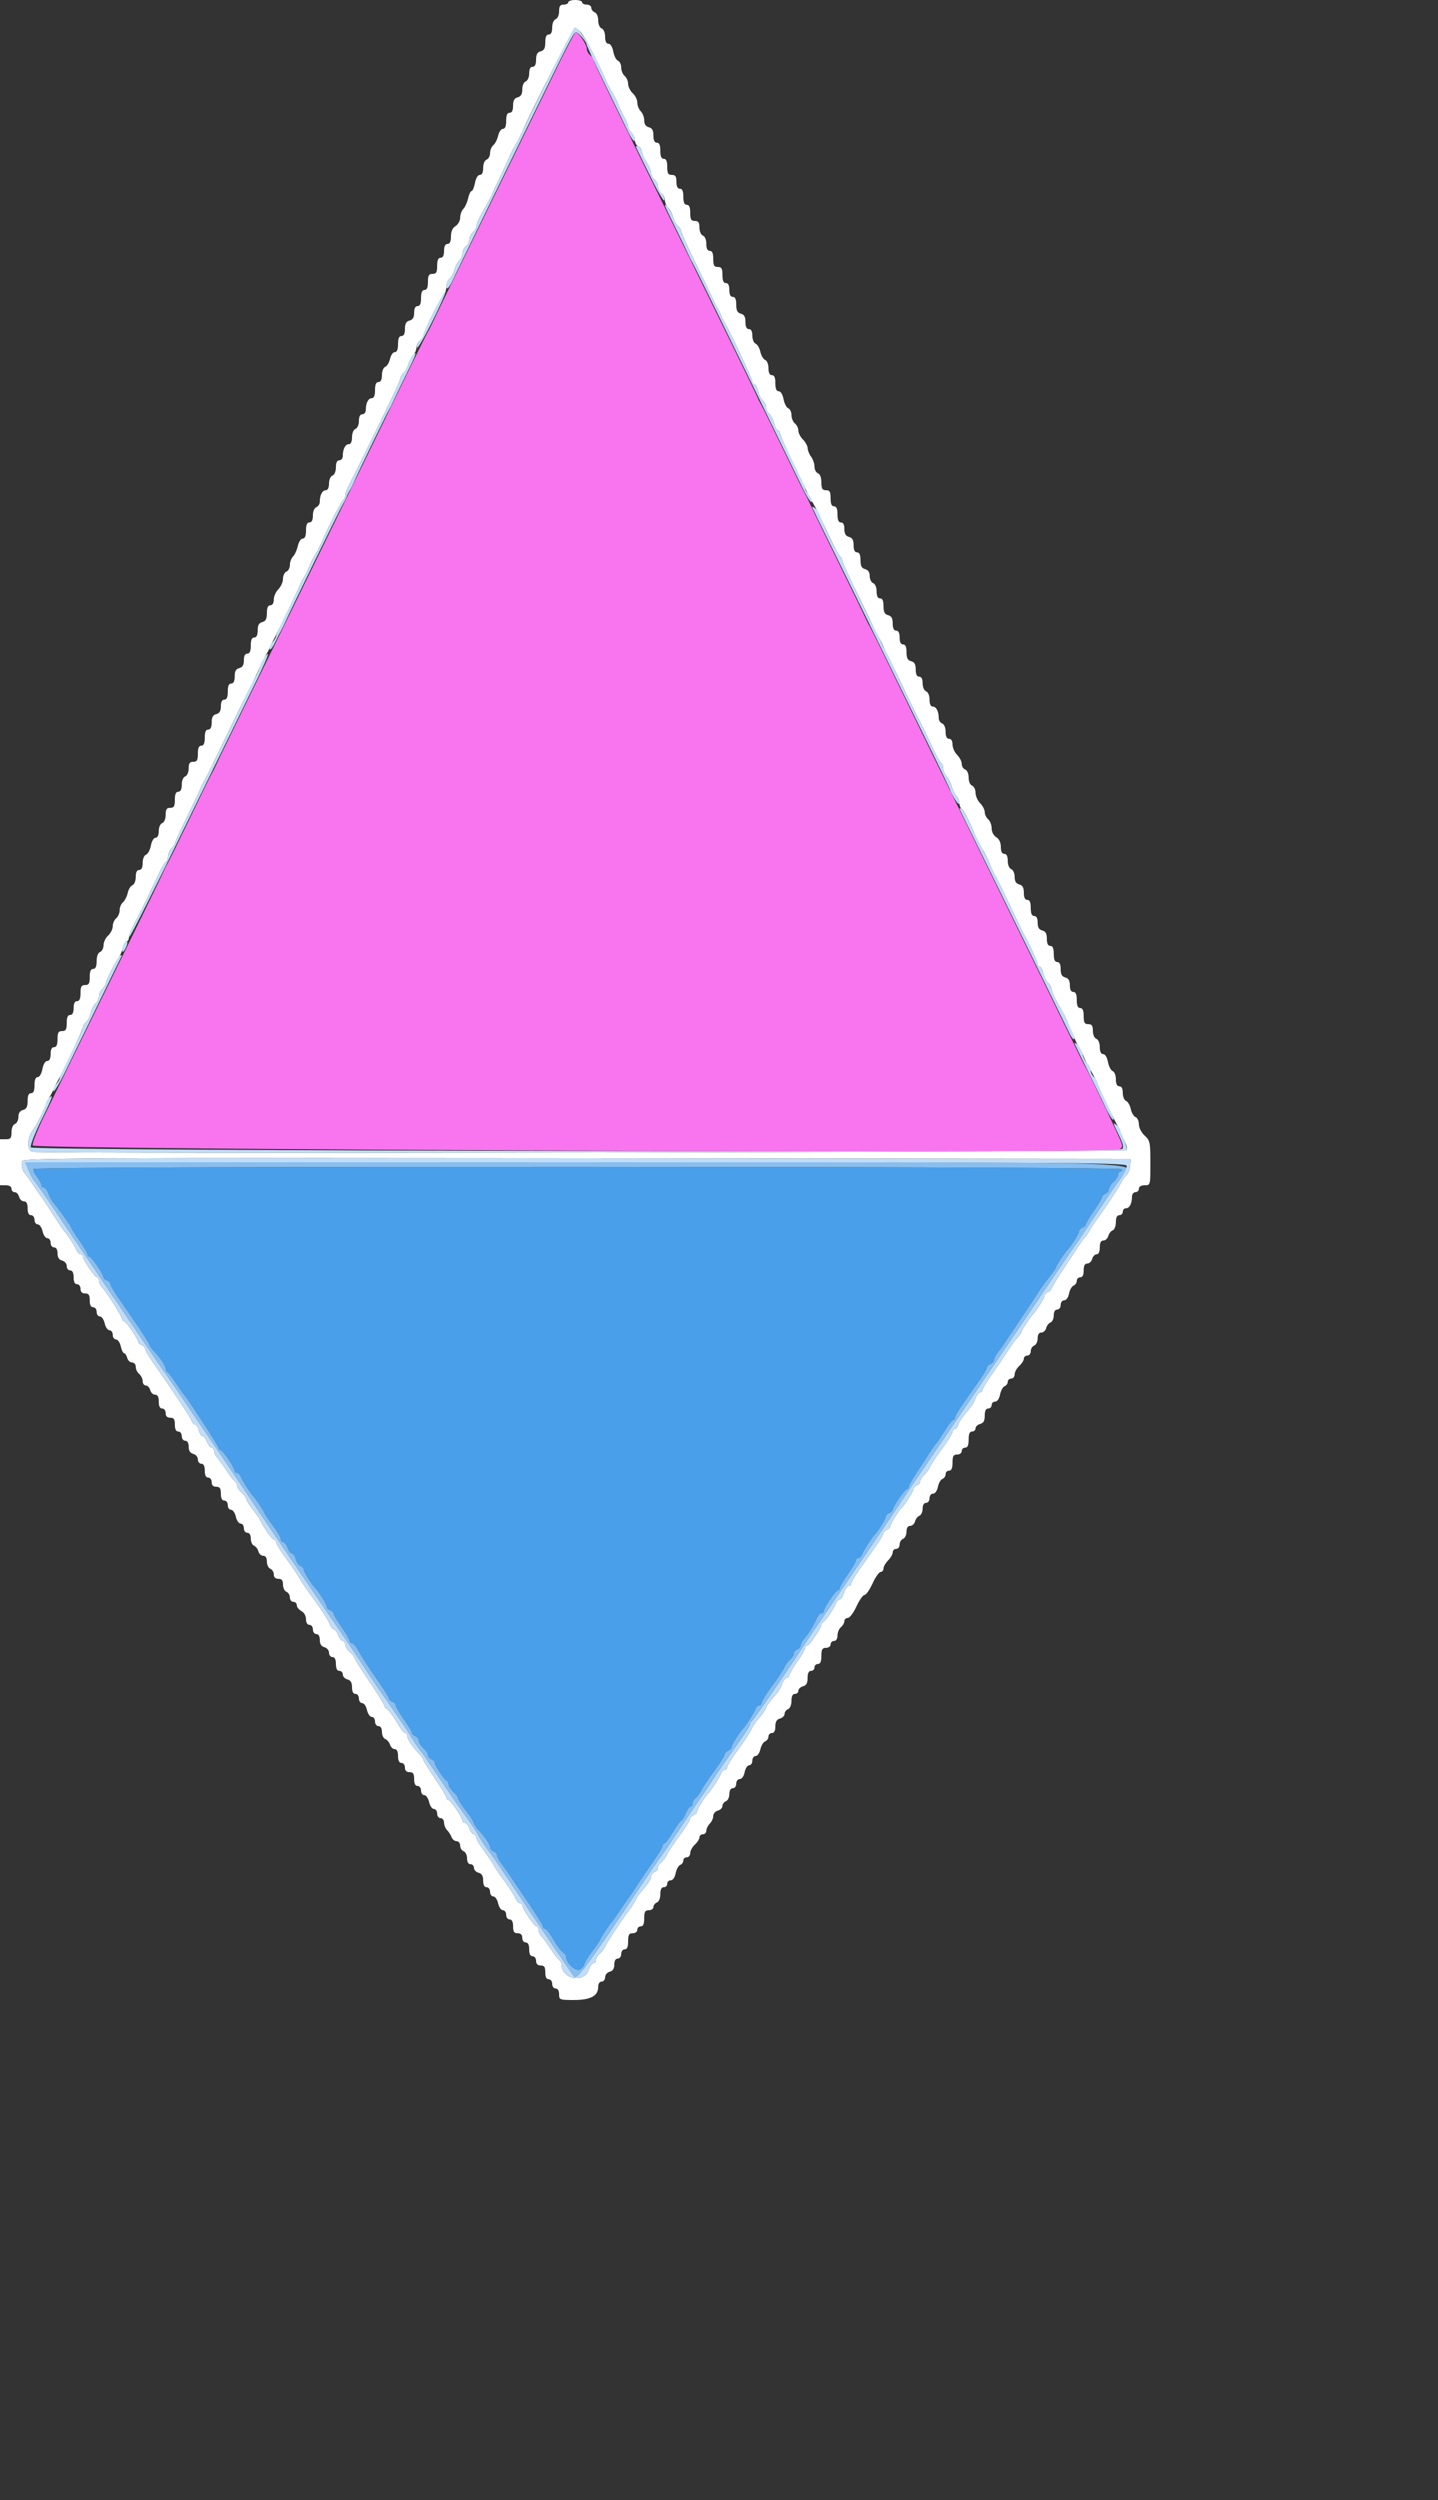 <svg id="svg" version="1.1" width="500" height="869" xmlns="http://www.w3.org/2000/svg" xmlns:xlink="http://www.w3.org/1999/xlink" style="display: block;"><rect width="100%" height="100%" fill="#333333" stroke="none"/><g id="svgg"><path id="path0" d="M197.600 0.800 C 197.600 1.240,196.880 1.600,196.000 1.600 C 194.769 1.600,194.400 2.133,194.400 3.914 C 194.400 5.234,193.884 6.427,193.200 6.689 C 192.499 6.958,192.000 8.157,192.000 9.575 C 192.000 11.197,191.603 12.000,190.800 12.000 C 189.970 12.000,189.600 12.834,189.600 14.707 C 189.600 16.741,189.202 17.517,188.000 17.832 C 186.835 18.136,186.400 18.923,186.400 20.725 C 186.400 22.392,186.008 23.200,185.200 23.200 C 184.410 23.200,184.000 23.990,184.000 25.514 C 184.000 26.834,183.484 28.027,182.800 28.289 C 182.113 28.553,181.600 29.747,181.600 31.082 C 181.600 32.741,181.138 33.534,180.000 33.832 C 178.835 34.136,178.400 34.923,178.400 36.725 C 178.400 38.392,178.008 39.200,177.200 39.200 C 176.362 39.200,176.000 40.044,176.000 42.000 C 176.000 43.886,175.629 44.800,174.864 44.800 C 174.239 44.800,173.495 45.855,173.212 47.145 C 172.929 48.434,172.180 49.918,171.549 50.443 C 170.917 50.967,170.400 52.213,170.400 53.212 C 170.400 54.211,169.860 55.236,169.200 55.489 C 168.499 55.758,168.000 56.957,168.000 58.375 C 168.000 59.964,167.599 60.800,166.836 60.800 C 166.140 60.800,165.462 61.924,165.147 63.600 C 164.858 65.140,164.331 66.400,163.975 66.400 C 163.618 66.400,163.075 67.550,162.766 68.955 C 162.457 70.360,161.709 72.005,161.102 72.612 C 160.496 73.218,160.000 74.586,160.000 75.650 C 160.000 76.720,159.284 78.034,158.400 78.586 C 157.332 79.253,156.800 80.451,156.800 82.192 C 156.800 83.977,156.421 84.800,155.600 84.800 C 154.800 84.800,154.400 85.600,154.400 87.200 C 154.400 88.800,154.000 89.600,153.200 89.600 C 152.362 89.600,152.000 90.444,152.000 92.400 C 152.000 94.667,151.695 95.200,150.400 95.200 C 149.105 95.200,148.800 95.733,148.800 98.000 C 148.800 99.956,148.438 100.800,147.600 100.800 C 146.762 100.800,146.400 101.644,146.400 103.600 C 146.400 105.556,146.038 106.400,145.200 106.400 C 144.411 106.400,144.000 107.190,144.000 108.707 C 144.000 110.341,143.533 111.135,142.400 111.432 C 141.235 111.736,140.800 112.523,140.800 114.325 C 140.800 115.992,140.408 116.800,139.600 116.800 C 138.762 116.800,138.400 117.644,138.400 119.600 C 138.400 121.486,138.029 122.400,137.264 122.400 C 136.639 122.400,135.897 123.450,135.615 124.733 C 135.333 126.016,134.584 127.265,133.951 127.508 C 133.300 127.758,132.800 129.003,132.800 130.375 C 132.800 131.997,132.403 132.800,131.600 132.800 C 130.762 132.800,130.400 133.644,130.400 135.600 C 130.400 137.460,130.026 138.400,129.286 138.400 C 128.062 138.400,127.200 140.081,127.200 142.465 C 127.200 143.309,126.660 144.000,126.000 144.000 C 125.210 144.000,124.800 144.790,124.800 146.314 C 124.800 147.634,124.284 148.827,123.600 149.089 C 122.899 149.358,122.400 150.557,122.400 151.975 C 122.400 153.514,121.993 154.400,121.286 154.400 C 120.062 154.400,119.200 156.081,119.200 158.465 C 119.200 159.309,118.660 160.000,118.000 160.000 C 117.197 160.000,116.800 160.803,116.800 162.425 C 116.800 163.843,116.301 165.042,115.600 165.311 C 114.916 165.573,114.400 166.766,114.400 168.086 C 114.400 169.531,113.981 170.400,113.286 170.400 C 112.078 170.400,111.200 172.076,111.200 174.380 C 111.200 175.177,110.660 176.036,110.000 176.289 C 109.299 176.558,108.800 177.757,108.800 179.175 C 108.800 180.797,108.403 181.600,107.600 181.600 C 106.762 181.600,106.400 182.444,106.400 184.400 C 106.400 186.286,106.029 187.200,105.264 187.200 C 104.636 187.200,103.876 188.344,103.566 189.755 C 103.257 191.160,102.509 192.805,101.902 193.412 C 101.296 194.018,100.800 195.350,100.800 196.372 C 100.800 197.393,100.260 198.436,99.600 198.689 C 98.940 198.943,98.400 200.061,98.400 201.175 C 98.400 202.289,97.680 203.920,96.800 204.800 C 95.920 205.680,95.200 207.300,95.200 208.400 C 95.200 209.644,94.747 210.400,94.000 210.400 C 93.170 210.400,92.800 211.234,92.800 213.107 C 92.800 215.141,92.402 215.917,91.200 216.232 C 90.035 216.536,89.600 217.323,89.600 219.125 C 89.600 220.792,89.208 221.600,88.400 221.600 C 87.562 221.600,87.200 222.444,87.200 224.400 C 87.200 226.356,86.838 227.200,86.000 227.200 C 85.211 227.200,84.800 227.990,84.800 229.507 C 84.800 231.141,84.333 231.935,83.200 232.232 C 82.035 232.536,81.600 233.323,81.600 235.125 C 81.600 236.792,81.208 237.600,80.400 237.600 C 79.562 237.600,79.200 238.444,79.200 240.400 C 79.200 242.356,78.838 243.200,78.000 243.200 C 77.211 243.200,76.800 243.990,76.800 245.507 C 76.800 247.141,76.333 247.935,75.200 248.232 C 74.035 248.536,73.600 249.323,73.600 251.125 C 73.600 252.792,73.208 253.600,72.400 253.600 C 71.562 253.600,71.200 254.444,71.200 256.400 C 71.200 258.356,70.838 259.200,70.000 259.200 C 69.162 259.200,68.800 260.044,68.800 262.000 C 68.800 264.267,68.495 264.800,67.200 264.800 C 65.969 264.800,65.600 265.333,65.600 267.114 C 65.600 268.434,65.084 269.627,64.400 269.889 C 63.699 270.158,63.200 271.357,63.200 272.775 C 63.200 274.397,62.803 275.200,62.000 275.200 C 61.162 275.200,60.800 276.044,60.800 278.000 C 60.800 280.267,60.495 280.800,59.200 280.800 C 57.952 280.800,57.600 281.333,57.600 283.225 C 57.600 284.643,57.101 285.842,56.400 286.111 C 55.716 286.373,55.200 287.566,55.200 288.886 C 55.200 290.327,54.781 291.200,54.089 291.200 C 53.459 291.200,52.757 292.378,52.467 293.923 C 52.186 295.420,51.426 296.849,50.778 297.098 C 50.099 297.358,49.600 298.577,49.600 299.975 C 49.600 301.597,49.203 302.400,48.400 302.400 C 47.597 302.400,47.200 303.203,47.200 304.825 C 47.200 306.197,46.700 307.442,46.049 307.692 C 45.416 307.935,44.673 309.159,44.397 310.412 C 44.122 311.664,43.380 313.118,42.749 313.643 C 42.117 314.167,41.600 315.408,41.600 316.400 C 41.600 317.392,41.060 318.652,40.400 319.200 C 39.740 319.748,39.200 320.996,39.200 321.974 C 39.200 322.952,38.480 324.404,37.600 325.200 C 36.720 325.996,36.000 327.503,36.000 328.549 C 36.000 329.595,35.460 330.657,34.800 330.911 C 34.060 331.195,33.600 332.411,33.600 334.086 C 33.600 335.965,33.231 336.800,32.400 336.800 C 31.562 336.800,31.200 337.644,31.200 339.600 C 31.200 341.867,30.895 342.400,29.600 342.400 C 28.305 342.400,28.000 342.933,28.000 345.200 C 28.000 347.156,27.638 348.000,26.800 348.000 C 26.000 348.000,25.600 348.800,25.600 350.400 C 25.600 352.000,25.200 352.800,24.400 352.800 C 23.562 352.800,23.200 353.644,23.200 355.600 C 23.200 357.867,22.895 358.400,21.600 358.400 C 20.305 358.400,20.000 358.933,20.000 361.200 C 20.000 363.156,19.638 364.000,18.800 364.000 C 18.000 364.000,17.600 364.800,17.600 366.400 C 17.600 367.967,17.196 368.800,16.436 368.800 C 15.740 368.800,15.062 369.924,14.747 371.600 C 14.446 373.204,13.747 374.400,13.111 374.400 C 12.375 374.400,12.000 375.344,12.000 377.200 C 12.000 379.156,11.638 380.000,10.800 380.000 C 9.970 380.000,9.600 380.834,9.600 382.707 C 9.600 384.741,9.202 385.517,8.000 385.832 C 6.941 386.109,6.400 386.923,6.400 388.240 C 6.400 389.334,5.860 390.436,5.200 390.689 C 4.499 390.958,4.000 392.157,4.000 393.575 C 4.000 395.628,3.693 396.000,2.000 396.000 L 0.000 396.000 0.000 404.000 L 0.000 412.000 2.000 412.000 C 3.244 412.000,4.000 412.453,4.000 413.200 C 4.000 413.860,4.498 414.400,5.107 414.400 C 5.715 414.400,6.402 415.120,6.632 416.000 C 6.862 416.880,7.624 417.600,8.325 417.600 C 9.208 417.600,9.600 418.337,9.600 420.000 C 9.600 421.600,10.000 422.400,10.800 422.400 C 11.467 422.400,12.000 423.111,12.000 424.000 C 12.000 424.880,12.511 425.600,13.136 425.600 C 13.761 425.600,14.510 426.680,14.800 428.000 C 15.090 429.320,15.839 430.400,16.464 430.400 C 17.089 430.400,17.600 431.120,17.600 432.000 C 17.600 432.889,18.133 433.600,18.800 433.600 C 19.558 433.600,20.000 434.364,20.000 435.675 C 20.000 437.077,20.519 437.885,21.600 438.168 C 22.486 438.400,23.200 439.259,23.200 440.093 C 23.200 440.922,23.740 441.600,24.400 441.600 C 25.200 441.600,25.600 442.400,25.600 444.000 C 25.600 445.600,26.000 446.400,26.800 446.400 C 27.467 446.400,28.000 447.111,28.000 448.000 C 28.000 449.067,28.533 449.600,29.600 449.600 C 30.844 449.600,31.200 450.133,31.200 452.000 C 31.200 453.600,31.600 454.400,32.400 454.400 C 33.067 454.400,33.600 455.111,33.600 456.000 C 33.600 456.880,34.111 457.600,34.736 457.600 C 35.361 457.600,36.110 458.680,36.400 460.000 C 36.690 461.320,37.439 462.400,38.064 462.400 C 38.689 462.400,39.200 463.120,39.200 464.000 C 39.200 464.880,39.711 465.600,40.336 465.600 C 40.961 465.600,41.710 466.680,42.000 468.000 C 42.290 469.320,42.817 470.400,43.170 470.400 C 43.524 470.400,44.002 471.120,44.232 472.000 C 44.462 472.880,45.224 473.600,45.925 473.600 C 46.639 473.600,47.200 474.261,47.200 475.102 C 47.200 475.928,47.740 477.052,48.400 477.600 C 49.060 478.148,49.600 479.272,49.600 480.098 C 49.600 480.924,50.098 481.600,50.707 481.600 C 51.315 481.600,52.002 482.320,52.232 483.200 C 52.462 484.080,53.224 484.800,53.925 484.800 C 54.808 484.800,55.200 485.537,55.200 487.200 C 55.200 488.800,55.600 489.600,56.400 489.600 C 57.067 489.600,57.600 490.311,57.600 491.200 C 57.600 492.267,58.133 492.800,59.200 492.800 C 60.444 492.800,60.800 493.333,60.800 495.200 C 60.800 496.800,61.200 497.600,62.000 497.600 C 62.667 497.600,63.200 498.311,63.200 499.200 C 63.200 500.089,63.733 500.800,64.400 500.800 C 65.158 500.800,65.600 501.564,65.600 502.875 C 65.600 504.277,66.119 505.085,67.200 505.368 C 68.086 505.600,68.800 506.459,68.800 507.293 C 68.800 508.122,69.340 508.800,70.000 508.800 C 70.800 508.800,71.200 509.600,71.200 511.200 C 71.200 512.800,71.600 513.600,72.400 513.600 C 73.067 513.600,73.600 514.311,73.600 515.200 C 73.600 516.267,74.133 516.800,75.200 516.800 C 76.444 516.800,76.800 517.333,76.800 519.200 C 76.800 520.800,77.200 521.600,78.000 521.600 C 78.667 521.600,79.200 522.311,79.200 523.200 C 79.200 524.080,79.711 524.800,80.336 524.800 C 80.961 524.800,81.710 525.880,82.000 527.200 C 82.290 528.520,83.039 529.600,83.664 529.600 C 84.289 529.600,84.800 530.320,84.800 531.200 C 84.800 532.089,85.333 532.800,86.000 532.800 C 86.751 532.800,87.200 533.558,87.200 534.825 C 87.200 535.939,87.705 537.044,88.321 537.280 C 88.938 537.517,89.624 538.406,89.846 539.255 C 90.068 540.105,90.824 540.800,91.525 540.800 C 92.356 540.800,92.800 541.505,92.800 542.825 C 92.800 543.939,93.340 545.057,94.000 545.311 C 94.660 545.564,95.200 546.453,95.200 547.286 C 95.200 548.267,95.763 548.800,96.800 548.800 C 97.979 548.800,98.400 549.333,98.400 550.825 C 98.400 551.939,98.940 553.057,99.600 553.311 C 100.260 553.564,100.800 554.453,100.800 555.286 C 100.800 556.119,101.340 556.800,102.000 556.800 C 102.660 556.800,103.200 557.327,103.200 557.972 C 103.200 558.616,103.920 559.529,104.800 560.000 C 105.736 560.501,106.400 561.675,106.400 562.828 C 106.400 564.048,106.858 564.800,107.600 564.800 C 108.267 564.800,108.800 565.511,108.800 566.400 C 108.800 567.289,109.333 568.000,110.000 568.000 C 110.758 568.000,111.200 568.764,111.200 570.075 C 111.200 571.477,111.719 572.285,112.800 572.568 C 113.686 572.800,114.400 573.659,114.400 574.493 C 114.400 575.322,114.940 576.000,115.600 576.000 C 116.400 576.000,116.800 576.800,116.800 578.400 C 116.800 580.000,117.200 580.800,118.000 580.800 C 118.660 580.800,119.200 581.374,119.200 582.075 C 119.200 582.776,119.920 583.538,120.800 583.768 C 121.933 584.065,122.400 584.859,122.400 586.493 C 122.400 588.010,122.811 588.800,123.600 588.800 C 124.267 588.800,124.800 589.511,124.800 590.400 C 124.800 591.280,125.311 592.000,125.936 592.000 C 126.561 592.000,127.310 593.080,127.600 594.400 C 127.890 595.720,128.639 596.800,129.264 596.800 C 129.889 596.800,130.400 597.520,130.400 598.400 C 130.400 599.289,130.933 600.000,131.600 600.000 C 132.351 600.000,132.800 600.758,132.800 602.025 C 132.800 603.139,133.326 604.252,133.970 604.499 C 134.613 604.746,135.357 605.635,135.623 606.474 C 135.890 607.313,136.624 608.000,137.254 608.000 C 137.994 608.000,138.400 608.850,138.400 610.400 C 138.400 612.000,138.800 612.800,139.600 612.800 C 140.267 612.800,140.800 613.511,140.800 614.400 C 140.800 615.467,141.333 616.000,142.400 616.000 C 143.644 616.000,144.000 616.533,144.000 618.400 C 144.000 620.000,144.400 620.800,145.200 620.800 C 145.867 620.800,146.400 621.511,146.400 622.400 C 146.400 623.280,146.911 624.000,147.536 624.000 C 148.161 624.000,148.910 625.080,149.200 626.400 C 149.490 627.720,150.239 628.800,150.864 628.800 C 151.489 628.800,152.000 629.520,152.000 630.400 C 152.000 631.289,152.533 632.000,153.200 632.000 C 153.860 632.000,154.400 632.694,154.400 633.543 C 154.400 634.391,154.870 635.561,155.445 636.143 C 156.019 636.724,156.728 637.830,157.020 638.600 C 157.311 639.370,158.101 640.000,158.775 640.000 C 159.449 640.000,160.000 640.681,160.000 641.514 C 160.000 642.347,160.540 643.236,161.200 643.489 C 161.860 643.743,162.400 644.861,162.400 645.975 C 162.400 647.242,162.849 648.000,163.600 648.000 C 164.260 648.000,164.800 648.574,164.800 649.275 C 164.800 649.976,165.520 650.738,166.400 650.968 C 167.533 651.265,168.000 652.059,168.000 653.693 C 168.000 655.210,168.411 656.000,169.200 656.000 C 169.867 656.000,170.400 656.711,170.400 657.600 C 170.400 658.480,170.911 659.200,171.536 659.200 C 172.161 659.200,172.910 660.280,173.200 661.600 C 173.490 662.920,174.239 664.000,174.864 664.000 C 175.489 664.000,176.000 664.720,176.000 665.600 C 176.000 666.489,176.533 667.200,177.200 667.200 C 178.000 667.200,178.400 668.000,178.400 669.600 C 178.400 671.467,178.756 672.000,180.000 672.000 C 181.067 672.000,181.600 672.533,181.600 673.600 C 181.600 674.489,182.133 675.200,182.800 675.200 C 183.600 675.200,184.000 676.000,184.000 677.600 C 184.000 679.200,184.400 680.000,185.200 680.000 C 185.867 680.000,186.400 680.711,186.400 681.600 C 186.400 682.667,186.933 683.200,188.000 683.200 C 189.244 683.200,189.600 683.733,189.600 685.600 C 189.600 687.200,190.000 688.000,190.800 688.000 C 191.467 688.000,192.000 688.711,192.000 689.600 C 192.000 690.489,192.533 691.200,193.200 691.200 C 193.947 691.200,194.400 691.956,194.400 693.200 C 194.400 695.128,194.587 695.200,199.591 695.200 C 205.372 695.200,208.000 693.769,208.000 690.622 C 208.000 689.536,208.485 688.800,209.200 688.800 C 209.860 688.800,210.400 688.122,210.400 687.293 C 210.400 686.459,211.114 685.600,212.000 685.368 C 213.081 685.085,213.600 684.277,213.600 682.875 C 213.600 681.564,214.042 680.800,214.800 680.800 C 215.467 680.800,216.000 680.089,216.000 679.200 C 216.000 678.311,216.533 677.600,217.200 677.600 C 218.038 677.600,218.400 676.756,218.400 674.800 C 218.400 672.533,218.705 672.000,220.000 672.000 C 220.889 672.000,221.600 671.467,221.600 670.800 C 221.600 670.140,222.140 669.600,222.800 669.600 C 223.638 669.600,224.000 668.756,224.000 666.800 C 224.000 664.533,224.305 664.000,225.600 664.000 C 226.480 664.000,227.200 663.499,227.200 662.886 C 227.200 662.273,227.740 661.564,228.400 661.311 C 229.101 661.042,229.600 659.843,229.600 658.425 C 229.600 656.803,229.997 656.000,230.800 656.000 C 231.460 656.000,232.000 655.460,232.000 654.800 C 232.000 654.140,232.549 653.600,233.220 653.600 C 233.943 653.600,234.641 652.594,234.934 651.131 C 235.205 649.773,235.916 648.475,236.514 648.246 C 237.111 648.016,237.600 647.327,237.600 646.714 C 237.600 646.101,238.140 645.600,238.800 645.600 C 239.460 645.600,240.000 644.936,240.000 644.124 C 240.000 643.312,240.720 641.996,241.600 641.200 C 242.480 640.404,243.200 639.268,243.200 638.676 C 243.200 638.084,243.740 637.600,244.400 637.600 C 245.060 637.600,245.600 637.034,245.600 636.343 C 245.600 635.651,246.140 634.546,246.800 633.886 C 247.460 633.226,248.000 632.033,248.000 631.236 C 248.000 630.439,248.720 629.598,249.600 629.368 C 250.480 629.138,251.200 628.415,251.200 627.760 C 251.200 627.106,251.740 626.364,252.400 626.111 C 253.060 625.857,253.600 624.739,253.600 623.625 C 253.600 622.358,254.049 621.600,254.800 621.600 C 255.467 621.600,256.000 620.889,256.000 620.000 C 256.000 619.099,256.533 618.400,257.220 618.400 C 257.936 618.400,258.638 617.408,258.920 616.000 C 259.184 614.680,259.895 613.600,260.500 613.600 C 261.105 613.600,261.600 612.880,261.600 612.000 C 261.600 611.120,262.111 610.400,262.736 610.400 C 263.361 610.400,264.103 609.350,264.385 608.067 C 264.667 606.784,265.416 605.535,266.049 605.292 C 266.682 605.049,267.200 604.299,267.200 603.625 C 267.200 602.951,267.740 602.400,268.400 602.400 C 269.189 602.400,269.600 601.610,269.600 600.093 C 269.600 598.459,270.067 597.665,271.200 597.368 C 272.080 597.138,272.800 596.415,272.800 595.760 C 272.800 595.106,273.340 594.364,274.000 594.111 C 274.701 593.842,275.200 592.643,275.200 591.225 C 275.200 589.603,275.597 588.800,276.400 588.800 C 277.060 588.800,277.600 588.302,277.600 587.693 C 277.600 587.085,278.320 586.398,279.200 586.168 C 280.365 585.864,280.800 585.077,280.800 583.275 C 280.800 581.608,281.192 580.800,282.000 580.800 C 282.660 580.800,283.200 580.260,283.200 579.600 C 283.200 578.940,283.740 578.400,284.400 578.400 C 285.238 578.400,285.600 577.556,285.600 575.600 C 285.600 573.333,285.905 572.800,287.200 572.800 C 288.089 572.800,288.800 572.267,288.800 571.600 C 288.800 570.940,289.340 570.400,290.000 570.400 C 290.730 570.400,291.200 569.655,291.200 568.498 C 291.200 567.452,291.740 566.148,292.400 565.600 C 293.060 565.052,293.600 564.108,293.600 563.502 C 293.600 562.896,294.133 562.400,294.785 562.400 C 295.436 562.400,296.786 560.607,297.785 558.416 C 298.783 556.225,300.043 554.425,300.585 554.416 C 301.126 554.407,302.386 552.607,303.385 550.416 C 304.383 548.225,305.650 546.425,306.200 546.416 C 306.750 546.407,307.200 545.860,307.200 545.200 C 307.200 544.540,307.920 543.280,308.800 542.400 C 309.680 541.520,310.400 540.260,310.400 539.600 C 310.400 538.940,310.940 538.400,311.600 538.400 C 312.260 538.400,312.800 537.719,312.800 536.886 C 312.800 536.053,313.340 535.164,314.000 534.911 C 314.660 534.657,315.200 533.539,315.200 532.425 C 315.200 531.105,315.644 530.400,316.475 530.400 C 317.176 530.400,317.932 529.705,318.154 528.855 C 318.376 528.006,319.062 527.117,319.679 526.880 C 320.295 526.644,320.800 525.539,320.800 524.425 C 320.800 523.158,321.249 522.400,322.000 522.400 C 322.667 522.400,323.200 521.689,323.200 520.800 C 323.200 519.899,323.733 519.200,324.420 519.200 C 325.130 519.200,325.837 518.217,326.110 516.851 C 326.368 515.559,327.079 514.311,327.690 514.076 C 328.300 513.842,328.800 513.099,328.800 512.425 C 328.800 511.751,329.340 511.200,330.000 511.200 C 330.838 511.200,331.200 510.356,331.200 508.400 C 331.200 506.133,331.505 505.600,332.800 505.600 C 333.689 505.600,334.400 505.067,334.400 504.400 C 334.400 503.740,334.940 503.200,335.600 503.200 C 336.438 503.200,336.800 502.356,336.800 500.400 C 336.800 498.444,337.162 497.600,338.000 497.600 C 338.660 497.600,339.200 497.102,339.200 496.493 C 339.200 495.885,339.920 495.198,340.800 494.968 C 341.965 494.664,342.400 493.877,342.400 492.075 C 342.400 490.408,342.792 489.600,343.600 489.600 C 344.260 489.600,344.800 489.060,344.800 488.400 C 344.800 487.740,345.349 487.200,346.020 487.200 C 346.743 487.200,347.441 486.194,347.734 484.731 C 348.005 483.373,348.716 482.075,349.314 481.846 C 349.911 481.616,350.400 480.927,350.400 480.314 C 350.400 479.701,350.940 479.200,351.600 479.200 C 352.260 479.200,352.800 478.536,352.800 477.724 C 352.800 476.912,353.520 475.596,354.400 474.800 C 355.280 474.004,356.000 472.868,356.000 472.276 C 356.000 471.684,356.540 471.200,357.200 471.200 C 357.860 471.200,358.400 470.519,358.400 469.686 C 358.400 468.853,358.940 467.964,359.600 467.711 C 360.260 467.457,360.800 466.339,360.800 465.225 C 360.800 463.905,361.244 463.200,362.075 463.200 C 362.776 463.200,363.532 462.505,363.754 461.655 C 363.976 460.806,364.662 459.917,365.279 459.680 C 365.895 459.444,366.400 458.339,366.400 457.225 C 366.400 455.958,366.849 455.200,367.600 455.200 C 368.267 455.200,368.800 454.489,368.800 453.600 C 368.800 452.699,369.333 452.000,370.020 452.000 C 370.730 452.000,371.437 451.017,371.710 449.651 C 371.968 448.359,372.679 447.111,373.290 446.876 C 373.900 446.642,374.400 445.899,374.400 445.225 C 374.400 444.551,374.940 444.000,375.600 444.000 C 376.400 444.000,376.800 443.200,376.800 441.600 C 376.800 439.937,377.192 439.200,378.075 439.200 C 378.776 439.200,379.538 438.480,379.768 437.600 C 379.998 436.720,380.685 436.000,381.293 436.000 C 381.990 436.000,382.400 435.110,382.400 433.600 C 382.400 431.937,382.792 431.200,383.675 431.200 C 384.376 431.200,385.132 430.505,385.354 429.655 C 385.576 428.806,386.262 427.917,386.879 427.680 C 387.499 427.442,388.000 426.167,388.000 424.825 C 388.000 423.203,388.397 422.400,389.200 422.400 C 389.860 422.400,390.400 421.860,390.400 421.200 C 390.400 420.540,390.901 420.000,391.514 420.000 C 392.738 420.000,393.600 418.319,393.600 415.935 C 393.600 415.091,394.140 414.400,394.800 414.400 C 395.460 414.400,396.000 413.860,396.000 413.200 C 396.000 412.453,396.756 412.000,398.000 412.000 C 399.995 412.000,400.000 411.981,400.000 404.292 C 400.000 397.097,399.867 396.460,398.000 394.730 C 396.863 393.676,396.000 391.986,396.000 390.813 C 396.000 389.678,395.482 388.551,394.849 388.308 C 394.216 388.065,393.462 386.792,393.173 385.479 C 392.885 384.166,392.143 382.898,391.525 382.660 C 390.906 382.423,390.400 381.187,390.400 379.914 C 390.400 378.390,389.990 377.600,389.200 377.600 C 388.397 377.600,388.000 376.797,388.000 375.175 C 388.000 373.833,387.499 372.558,386.879 372.319 C 386.262 372.083,385.526 370.654,385.242 369.145 C 384.936 367.512,384.256 366.400,383.564 366.400 C 382.801 366.400,382.400 365.564,382.400 363.975 C 382.400 362.557,381.901 361.358,381.200 361.089 C 380.516 360.827,380.000 359.634,380.000 358.314 C 380.000 356.533,379.631 356.000,378.400 356.000 C 377.105 356.000,376.800 355.467,376.800 353.200 C 376.800 351.244,376.438 350.400,375.600 350.400 C 374.762 350.400,374.400 349.556,374.400 347.600 C 374.400 345.644,374.038 344.800,373.200 344.800 C 372.411 344.800,372.000 344.010,372.000 342.493 C 372.000 340.859,371.533 340.065,370.400 339.768 C 369.235 339.464,368.800 338.677,368.800 336.875 C 368.800 335.208,368.408 334.400,367.600 334.400 C 366.762 334.400,366.400 333.556,366.400 331.600 C 366.400 329.644,366.038 328.800,365.200 328.800 C 364.392 328.800,364.000 327.992,364.000 326.325 C 364.000 324.523,363.565 323.736,362.400 323.432 C 361.267 323.135,360.800 322.341,360.800 320.707 C 360.800 319.190,360.389 318.400,359.600 318.400 C 358.762 318.400,358.400 317.556,358.400 315.600 C 358.400 313.644,358.038 312.800,357.200 312.800 C 356.392 312.800,356.000 311.992,356.000 310.325 C 356.000 308.523,355.565 307.736,354.400 307.432 C 353.285 307.140,352.800 306.341,352.800 304.792 C 352.800 303.556,352.268 302.367,351.600 302.111 C 350.899 301.842,350.400 300.643,350.400 299.225 C 350.400 297.603,350.003 296.800,349.200 296.800 C 348.401 296.800,348.000 296.001,348.000 294.407 C 348.000 292.880,347.421 291.652,346.400 291.014 C 345.457 290.425,344.800 289.149,344.800 287.906 C 344.800 286.745,344.260 285.348,343.600 284.800 C 342.940 284.252,342.400 283.128,342.400 282.302 C 342.400 281.476,341.680 280.080,340.800 279.200 C 339.920 278.320,339.200 276.689,339.200 275.575 C 339.200 274.461,338.660 273.343,338.000 273.089 C 337.312 272.825,336.800 271.631,336.800 270.289 C 336.800 268.948,336.288 267.753,335.600 267.489 C 334.940 267.236,334.400 266.347,334.400 265.514 C 334.400 264.681,333.680 263.280,332.800 262.400 C 331.920 261.520,331.200 259.900,331.200 258.800 C 331.200 257.556,330.747 256.800,330.000 256.800 C 329.197 256.800,328.800 255.997,328.800 254.375 C 328.800 252.957,328.301 251.758,327.600 251.489 C 326.940 251.236,326.400 250.377,326.400 249.580 C 326.400 247.276,325.522 245.600,324.314 245.600 C 323.607 245.600,323.200 244.714,323.200 243.175 C 323.200 241.757,322.701 240.558,322.000 240.289 C 321.316 240.027,320.800 238.834,320.800 237.514 C 320.800 235.990,320.390 235.200,319.600 235.200 C 318.792 235.200,318.400 234.392,318.400 232.725 C 318.400 230.923,317.965 230.136,316.800 229.832 C 315.598 229.517,315.200 228.741,315.200 226.707 C 315.200 224.834,314.830 224.000,314.000 224.000 C 313.200 224.000,312.800 223.200,312.800 221.600 C 312.800 220.000,312.400 219.200,311.600 219.200 C 310.792 219.200,310.400 218.392,310.400 216.725 C 310.400 214.923,309.965 214.136,308.800 213.832 C 307.598 213.517,307.200 212.741,307.200 210.707 C 307.200 208.834,306.830 208.000,306.000 208.000 C 305.197 208.000,304.800 207.197,304.800 205.575 C 304.800 204.157,304.301 202.958,303.600 202.689 C 302.940 202.436,302.400 201.334,302.400 200.240 C 302.400 198.923,301.859 198.109,300.800 197.832 C 299.598 197.517,299.200 196.741,299.200 194.707 C 299.200 192.834,298.830 192.000,298.000 192.000 C 297.192 192.000,296.800 191.192,296.800 189.525 C 296.800 187.723,296.365 186.936,295.200 186.632 C 294.067 186.335,293.600 185.541,293.600 183.907 C 293.600 182.390,293.189 181.600,292.400 181.600 C 291.562 181.600,291.200 180.756,291.200 178.800 C 291.200 176.844,290.838 176.000,290.000 176.000 C 289.162 176.000,288.800 175.156,288.800 173.200 C 288.800 170.933,288.495 170.400,287.200 170.400 C 285.914 170.400,285.600 169.867,285.600 167.686 C 285.600 166.011,285.140 164.795,284.400 164.511 C 283.740 164.257,283.200 163.208,283.200 162.178 C 283.200 161.148,282.671 159.607,282.025 158.753 C 281.379 157.899,280.839 156.570,280.825 155.800 C 280.811 155.030,280.080 153.680,279.200 152.800 C 278.320 151.920,277.600 150.524,277.600 149.698 C 277.600 148.872,277.060 147.748,276.400 147.200 C 275.740 146.652,275.200 145.337,275.200 144.277 C 275.200 143.217,274.695 142.156,274.079 141.919 C 273.462 141.683,272.726 140.254,272.442 138.745 C 272.136 137.112,271.456 136.000,270.764 136.000 C 269.967 136.000,269.600 135.117,269.600 133.200 C 269.600 131.244,269.238 130.400,268.400 130.400 C 267.597 130.400,267.200 129.597,267.200 127.975 C 267.200 126.603,266.700 125.358,266.049 125.108 C 265.416 124.865,264.662 123.592,264.373 122.279 C 264.085 120.966,263.343 119.698,262.725 119.460 C 262.106 119.223,261.600 117.987,261.600 116.714 C 261.600 115.190,261.190 114.400,260.400 114.400 C 259.592 114.400,259.200 113.592,259.200 111.925 C 259.200 110.123,258.765 109.336,257.600 109.032 C 256.398 108.717,256.000 107.941,256.000 105.907 C 256.000 104.034,255.630 103.200,254.800 103.200 C 254.000 103.200,253.600 102.400,253.600 100.800 C 253.600 99.200,253.200 98.400,252.400 98.400 C 251.562 98.400,251.200 97.556,251.200 95.600 C 251.200 93.333,250.895 92.800,249.600 92.800 C 248.305 92.800,248.000 92.267,248.000 90.000 C 248.000 88.044,247.638 87.200,246.800 87.200 C 245.997 87.200,245.600 86.397,245.600 84.775 C 245.600 83.357,245.101 82.158,244.400 81.889 C 243.716 81.627,243.200 80.434,243.200 79.114 C 243.200 77.333,242.831 76.800,241.600 76.800 C 240.305 76.800,240.000 76.267,240.000 74.000 C 240.000 72.044,239.638 71.200,238.800 71.200 C 237.962 71.200,237.600 70.356,237.600 68.400 C 237.600 66.444,237.238 65.600,236.400 65.600 C 235.600 65.600,235.200 64.800,235.200 63.200 C 235.200 61.333,234.844 60.800,233.600 60.800 C 232.305 60.800,232.000 60.267,232.000 58.000 C 232.000 56.044,231.638 55.200,230.800 55.200 C 229.962 55.200,229.600 54.356,229.600 52.400 C 229.600 50.444,229.238 49.600,228.400 49.600 C 227.592 49.600,227.200 48.792,227.200 47.125 C 227.200 45.323,226.765 44.536,225.600 44.232 C 224.548 43.957,224.000 43.141,224.000 41.850 C 224.000 40.769,223.460 39.346,222.800 38.686 C 222.140 38.026,221.600 36.667,221.600 35.667 C 221.600 34.666,220.880 33.196,220.000 32.400 C 219.120 31.604,218.400 30.152,218.400 29.174 C 218.400 28.196,217.860 26.948,217.200 26.400 C 216.540 25.852,216.000 24.537,216.000 23.477 C 216.000 22.417,215.495 21.356,214.879 21.119 C 214.262 20.883,213.526 19.454,213.242 17.945 C 212.936 16.312,212.256 15.200,211.564 15.200 C 210.801 15.200,210.400 14.364,210.400 12.775 C 210.400 11.357,209.901 10.158,209.200 9.889 C 208.512 9.625,208.000 8.431,208.000 7.089 C 208.000 5.748,207.488 4.553,206.800 4.289 C 206.140 4.036,205.600 3.327,205.600 2.714 C 205.600 2.101,204.880 1.600,204.000 1.600 C 203.120 1.600,202.400 1.240,202.400 0.800 C 202.400 0.360,201.320 0.000,200.000 0.000 C 198.680 0.000,197.600 0.360,197.600 0.800 M202.068 11.400 C 203.460 13.010,208.133 21.920,210.355 27.200 C 210.818 28.300,211.557 29.830,211.998 30.600 C 212.439 31.370,213.161 32.630,213.602 33.400 C 214.043 34.170,214.765 35.700,215.207 36.800 C 215.649 37.900,216.548 39.756,217.205 40.923 C 217.862 42.091,218.400 43.467,218.400 43.981 C 218.400 44.494,218.940 45.454,219.600 46.114 C 220.260 46.774,220.800 48.020,220.800 48.882 C 220.800 49.745,221.340 50.657,222.000 50.911 C 222.660 51.164,223.202 51.963,223.205 52.686 C 223.208 53.409,223.926 55.080,224.800 56.400 C 225.674 57.720,226.392 59.386,226.395 60.102 C 226.398 60.818,226.940 61.852,227.600 62.400 C 228.260 62.948,228.800 64.028,228.800 64.800 C 228.800 65.572,229.340 66.652,230.000 67.200 C 230.660 67.748,231.200 68.846,231.200 69.641 C 231.200 70.436,231.722 71.608,232.361 72.246 C 232.999 72.884,233.754 74.335,234.039 75.471 C 234.324 76.606,235.062 77.953,235.678 78.465 C 236.295 78.977,236.800 79.782,236.800 80.253 C 236.800 80.724,239.277 86.170,242.305 92.355 C 245.332 98.540,248.030 104.140,248.300 104.800 C 248.569 105.460,249.126 106.540,249.537 107.200 C 249.948 107.860,250.488 108.940,250.737 109.600 C 250.986 110.260,251.520 111.340,251.924 112.000 C 253.673 114.858,261.600 131.768,261.600 132.640 C 261.600 133.168,261.931 133.600,262.336 133.600 C 262.741 133.600,263.305 134.655,263.588 135.945 C 263.871 137.234,264.620 138.718,265.251 139.243 C 265.883 139.767,266.400 140.828,266.400 141.600 C 266.400 142.372,266.917 143.433,267.549 143.957 C 268.180 144.482,268.929 145.966,269.212 147.255 C 269.495 148.545,270.059 149.600,270.464 149.600 C 270.869 149.600,271.200 150.032,271.200 150.560 C 271.200 151.088,273.141 155.498,275.514 160.360 C 277.887 165.222,280.045 169.740,280.309 170.400 C 280.573 171.060,281.209 172.320,281.721 173.200 C 283.557 176.354,284.025 177.228,284.932 179.200 C 288.959 187.953,291.643 193.241,292.173 193.467 C 292.518 193.613,292.800 194.143,292.800 194.643 C 292.800 195.144,295.279 200.604,298.310 206.776 C 301.340 212.949,304.038 218.540,304.305 219.200 C 304.572 219.860,305.152 220.940,305.595 221.600 C 306.038 222.260,306.760 223.700,307.199 224.800 C 307.637 225.900,308.321 227.340,308.718 228.000 C 309.115 228.660,311.312 233.160,313.600 238.000 C 315.888 242.840,318.061 247.340,318.429 248.000 C 319.505 249.926,322.914 256.881,324.799 260.996 C 325.756 263.083,326.867 264.994,327.269 265.243 C 327.671 265.491,328.000 266.367,328.000 267.190 C 328.000 268.013,328.522 269.208,329.161 269.846 C 329.799 270.484,330.580 272.037,330.895 273.295 C 331.211 274.554,331.949 276.063,332.535 276.649 C 333.121 277.235,333.600 278.387,333.600 279.210 C 333.600 280.033,333.980 280.941,334.445 281.228 C 335.154 281.666,336.836 284.999,339.478 291.200 C 339.760 291.860,340.409 293.120,340.921 294.000 C 342.802 297.231,343.220 298.040,344.026 300.000 C 345.137 302.705,345.467 303.398,346.315 304.800 C 346.714 305.460,348.912 309.960,351.200 314.800 C 353.488 319.640,355.669 324.140,356.047 324.800 C 357.814 327.888,360.800 334.389,360.800 335.150 C 360.800 335.618,361.131 336.000,361.536 336.000 C 361.941 336.000,362.505 337.055,362.788 338.345 C 363.071 339.634,363.820 341.118,364.451 341.643 C 365.083 342.167,365.624 343.182,365.653 343.898 C 365.682 344.614,366.761 347.000,368.050 349.200 C 369.339 351.400,370.598 353.740,370.848 354.400 C 371.098 355.060,371.784 356.680,372.374 358.000 C 372.963 359.320,373.658 360.940,373.918 361.600 C 374.177 362.260,374.752 363.340,375.195 364.000 C 375.638 364.660,376.360 366.100,376.799 367.200 C 377.237 368.300,378.014 369.920,378.524 370.800 C 380.421 374.071,380.823 374.846,381.631 376.800 C 382.694 379.371,387.202 388.835,388.109 390.400 C 388.491 391.060,389.170 392.500,389.618 393.600 C 390.066 394.700,390.846 396.409,391.351 397.399 C 391.856 398.388,391.999 399.468,391.668 399.799 C 390.974 400.492,14.157 401.073,11.318 400.384 C 9.274 399.889,9.365 395.495,11.475 392.800 C 12.465 391.535,14.600 387.362,15.977 384.000 C 16.427 382.900,17.131 381.460,17.540 380.800 C 17.950 380.140,18.488 379.060,18.737 378.400 C 18.986 377.740,19.516 376.660,19.915 376.000 C 21.668 373.100,28.811 357.914,28.806 357.098 C 28.803 356.602,29.317 355.767,29.949 355.243 C 30.580 354.718,31.323 353.259,31.600 352.000 C 31.877 350.741,32.620 349.282,33.251 348.757 C 33.883 348.233,34.400 347.154,34.400 346.359 C 34.400 345.564,34.940 344.374,35.600 343.714 C 36.260 343.054,36.800 342.148,36.800 341.699 C 36.800 340.858,40.264 334.049,41.488 332.484 C 41.868 331.998,42.416 330.610,42.705 329.400 C 42.994 328.190,43.584 327.200,44.015 327.200 C 44.447 327.200,44.800 326.641,44.800 325.958 C 44.800 324.890,45.647 322.999,48.903 316.800 C 49.575 315.522,52.707 309.004,55.341 303.404 C 56.220 301.537,57.267 299.806,57.669 299.557 C 58.071 299.309,58.400 298.433,58.400 297.610 C 58.400 296.787,58.940 295.574,59.600 294.914 C 60.260 294.254,60.800 293.452,60.800 293.132 C 60.800 292.812,62.579 288.916,64.753 284.475 C 66.927 280.034,69.086 275.500,69.551 274.400 C 70.016 273.300,70.733 271.860,71.145 271.200 C 71.556 270.540,75.009 263.520,78.818 255.600 C 82.627 247.680,86.053 240.660,86.432 240.000 C 87.090 238.855,89.100 234.696,91.071 230.400 C 91.575 229.300,92.325 227.860,92.736 227.200 C 93.148 226.540,93.688 225.460,93.937 224.800 C 94.186 224.140,94.716 223.060,95.115 222.400 C 95.907 221.090,103.550 205.140,104.316 203.200 C 104.577 202.540,105.152 201.460,105.595 200.800 C 106.038 200.140,106.760 198.700,107.199 197.600 C 107.637 196.500,108.357 194.970,108.798 194.200 C 109.239 193.430,109.961 192.170,110.402 191.400 C 110.843 190.630,111.582 189.100,112.045 188.000 C 114.073 183.180,118.800 173.977,119.373 173.733 C 119.718 173.587,120.000 172.938,120.000 172.292 C 120.000 171.275,120.665 169.799,124.097 163.200 C 124.440 162.540,125.499 160.380,126.449 158.400 C 127.399 156.420,130.660 149.760,133.697 143.600 C 136.734 137.440,139.214 131.994,139.209 131.498 C 139.204 131.002,139.705 130.177,140.322 129.665 C 140.938 129.153,141.676 127.806,141.961 126.671 C 142.246 125.535,143.001 124.084,143.639 123.446 C 144.278 122.808,144.800 121.636,144.800 120.841 C 144.800 120.046,145.340 118.948,146.000 118.400 C 146.660 117.852,147.200 117.039,147.200 116.593 C 147.200 115.440,153.679 102.446,154.510 101.932 C 154.889 101.698,155.200 100.671,155.200 99.651 C 155.200 98.631,155.705 97.377,156.322 96.865 C 156.938 96.353,157.676 95.006,157.961 93.871 C 158.246 92.735,159.001 91.284,159.639 90.646 C 160.278 90.008,160.800 88.836,160.800 88.041 C 160.800 87.246,161.340 86.148,162.000 85.600 C 162.660 85.052,163.200 83.972,163.200 83.200 C 163.200 82.428,163.740 81.348,164.400 80.800 C 165.060 80.252,165.624 79.218,165.653 78.502 C 165.682 77.786,166.761 75.400,168.050 73.200 C 169.339 71.000,170.600 68.660,170.853 68.000 C 171.105 67.340,172.354 64.640,173.627 62.000 C 174.900 59.360,176.314 56.300,176.769 55.200 C 177.224 54.100,177.957 52.570,178.398 51.800 C 178.839 51.030,179.561 49.770,180.002 49.000 C 180.443 48.230,181.184 46.700,181.650 45.600 C 184.217 39.530,199.396 9.600,199.907 9.600 C 200.239 9.600,201.212 10.410,202.068 11.400 M392.958 405.200 C 392.826 406.520,392.281 407.960,391.749 408.400 C 391.216 408.840,390.331 410.100,389.781 411.200 C 388.833 413.099,382.462 422.641,380.934 424.450 C 380.539 424.918,379.751 426.171,379.182 427.234 C 378.613 428.297,377.754 429.580,377.274 430.085 C 376.793 430.591,375.963 431.678,375.430 432.502 C 374.896 433.326,372.466 437.001,370.030 440.668 C 367.593 444.336,365.600 447.627,365.600 447.983 C 365.600 448.338,365.060 448.836,364.400 449.089 C 363.740 449.343,363.200 449.936,363.200 450.407 C 363.200 451.140,360.425 455.575,359.200 456.800 C 358.226 457.774,355.200 462.389,355.200 462.900 C 355.200 463.211,354.639 464.036,353.953 464.733 C 353.267 465.430,351.540 467.800,350.115 470.000 C 348.690 472.200,346.192 475.886,344.562 478.192 C 342.933 480.497,341.600 482.747,341.600 483.192 C 341.600 483.636,341.231 484.000,340.780 484.000 C 340.329 484.000,339.615 484.910,339.192 486.021 C 338.769 487.133,338.052 488.483,337.597 489.021 C 334.459 492.737,333.592 493.966,333.170 495.295 C 332.907 496.123,332.356 496.800,331.946 496.800 C 331.536 496.800,331.176 497.250,331.146 497.800 C 331.117 498.350,329.492 500.960,327.536 503.600 C 325.580 506.240,323.662 509.135,323.273 510.033 C 322.885 510.931,321.989 512.145,321.283 512.731 C 320.578 513.317,320.000 514.253,320.000 514.812 C 320.000 515.371,319.460 516.036,318.800 516.289 C 318.140 516.543,317.600 517.136,317.600 517.607 C 317.600 518.340,314.825 522.775,313.600 524.000 C 312.375 525.225,309.600 529.660,309.600 530.393 C 309.600 530.864,309.060 531.457,308.400 531.711 C 307.740 531.964,307.200 532.496,307.200 532.894 C 307.200 533.291,305.940 535.413,304.400 537.608 C 302.860 539.804,300.340 543.396,298.800 545.592 C 297.260 547.787,296.000 549.947,296.000 550.392 C 296.000 550.836,295.621 551.200,295.158 551.200 C 294.695 551.200,293.940 552.280,293.480 553.600 C 293.020 554.920,292.307 556.000,291.897 556.000 C 291.486 556.000,290.915 556.630,290.629 557.400 C 289.971 559.168,286.995 563.513,286.200 563.867 C 285.870 564.013,285.600 564.431,285.600 564.795 C 285.600 565.852,281.383 572.000,280.658 572.000 C 280.296 572.000,280.000 572.364,280.000 572.808 C 280.000 573.253,278.740 575.409,277.200 577.600 C 275.660 579.791,274.400 581.947,274.400 582.392 C 274.400 582.836,274.031 583.200,273.580 583.200 C 273.129 583.200,272.415 584.110,271.992 585.221 C 271.569 586.333,270.852 587.683,270.397 588.221 C 267.376 591.799,266.400 593.112,266.400 593.600 C 266.400 593.905,265.687 595.020,264.815 596.078 C 262.265 599.170,262.038 599.499,261.009 601.600 C 260.470 602.700,258.427 605.760,256.468 608.400 C 254.510 611.040,252.883 613.650,252.854 614.200 C 252.824 614.750,252.429 615.200,251.975 615.200 C 251.521 615.200,250.915 615.830,250.629 616.600 C 250.153 617.879,247.357 622.243,246.400 623.200 C 245.175 624.425,242.400 628.860,242.400 629.593 C 242.400 630.064,241.860 630.657,241.200 630.911 C 240.540 631.164,239.976 631.783,239.946 632.286 C 239.917 632.789,238.290 635.360,236.332 638.000 C 234.373 640.640,232.335 643.700,231.802 644.800 C 231.270 645.900,230.376 647.088,229.817 647.440 C 229.258 647.792,228.800 648.563,228.800 649.154 C 228.800 649.745,228.260 650.436,227.600 650.689 C 226.940 650.943,226.400 651.646,226.400 652.252 C 226.400 652.859,225.687 654.220,224.815 655.278 C 223.943 656.335,222.912 657.583,222.523 658.050 C 222.134 658.518,221.359 659.755,220.800 660.800 C 220.241 661.845,219.461 663.082,219.066 663.550 C 217.486 665.420,211.179 674.902,210.496 676.433 C 210.095 677.331,209.189 678.545,208.483 679.131 C 207.778 679.717,207.200 680.692,207.200 681.298 C 207.200 681.904,206.821 682.400,206.358 682.400 C 205.895 682.400,205.158 683.430,204.719 684.690 C 203.017 689.569,195.200 687.926,195.200 682.688 C 195.200 682.163,194.930 681.613,194.600 681.467 C 194.270 681.320,192.920 679.580,191.600 677.600 C 190.280 675.620,188.750 673.524,188.200 672.943 C 187.650 672.361,187.200 671.371,187.200 670.743 C 187.200 670.114,186.904 669.600,186.542 669.600 C 185.791 669.600,181.600 663.433,181.600 662.328 C 181.600 661.928,181.231 661.600,180.780 661.600 C 180.329 661.600,179.624 660.790,179.212 659.800 C 178.801 658.810,177.008 656.020,175.228 653.600 C 173.448 651.180,171.749 648.660,171.453 648.000 C 171.157 647.340,169.719 645.218,168.257 643.285 C 166.796 641.352,165.600 639.282,165.600 638.685 C 165.600 638.088,165.231 637.600,164.780 637.600 C 164.329 637.600,163.618 636.700,163.200 635.600 C 162.782 634.500,162.071 633.600,161.620 633.600 C 161.169 633.600,160.800 633.272,160.800 632.872 C 160.800 631.767,156.609 625.600,155.858 625.600 C 155.496 625.600,155.200 625.251,155.200 624.824 C 155.200 624.397,153.400 621.395,151.200 618.152 C 149.000 614.910,147.200 612.019,147.200 611.728 C 147.200 611.438,146.570 610.523,145.800 609.695 C 143.262 606.966,141.600 604.490,141.600 603.437 C 141.600 602.867,141.274 602.400,140.876 602.400 C 140.478 602.400,139.160 600.690,137.948 598.600 C 136.736 596.510,135.261 594.512,134.672 594.160 C 134.082 593.808,133.600 593.201,133.600 592.810 C 133.600 592.419,131.260 588.648,128.400 584.430 C 125.540 580.212,123.200 576.489,123.200 576.158 C 123.200 575.827,122.480 574.939,121.600 574.186 C 120.720 573.432,120.000 572.272,120.000 571.608 C 120.000 570.944,119.631 570.400,119.180 570.400 C 118.729 570.400,118.018 569.500,117.600 568.400 C 117.182 567.300,116.506 566.400,116.098 566.400 C 115.690 566.400,114.970 565.410,114.498 564.200 C 114.025 562.990,111.646 559.300,109.210 556.000 C 106.774 552.700,104.430 549.280,104.001 548.400 C 103.572 547.520,101.620 544.640,99.664 542.000 C 97.708 539.360,96.083 536.750,96.054 536.200 C 96.024 535.650,95.676 535.200,95.279 535.200 C 94.644 535.200,91.390 530.572,90.496 528.400 C 90.316 527.960,89.140 526.288,87.884 524.685 C 86.628 523.082,85.600 521.427,85.600 521.009 C 85.600 520.590,84.880 519.596,84.000 518.800 C 83.120 518.004,82.400 516.898,82.400 516.343 C 82.400 515.788,82.130 515.213,81.800 515.067 C 81.470 514.920,80.120 513.180,78.800 511.200 C 77.480 509.220,75.950 507.124,75.400 506.543 C 74.850 505.961,74.400 504.971,74.400 504.343 C 74.400 503.714,74.031 503.200,73.580 503.200 C 73.129 503.200,72.418 502.300,72.000 501.200 C 71.582 500.100,70.878 499.200,70.435 499.200 C 69.993 499.200,69.405 498.300,69.129 497.200 C 68.852 496.100,68.294 495.200,67.888 495.200 C 67.482 495.200,66.911 494.570,66.618 493.800 C 66.111 492.463,59.674 482.759,53.358 473.808 C 51.731 471.503,50.400 469.241,50.400 468.783 C 50.400 468.325,49.860 467.743,49.200 467.489 C 48.540 467.236,48.000 466.740,48.000 466.386 C 48.000 465.343,43.775 459.200,43.058 459.200 C 42.696 459.200,42.400 458.834,42.400 458.388 C 42.400 457.519,37.067 449.106,35.400 447.343 C 34.850 446.761,34.400 445.771,34.400 445.143 C 34.400 444.514,34.104 444.000,33.742 444.000 C 32.991 444.000,28.800 437.833,28.800 436.728 C 28.800 436.328,28.429 436.000,27.975 436.000 C 27.521 436.000,26.915 435.370,26.629 434.600 C 26.126 433.249,23.262 428.820,22.360 428.000 C 22.118 427.780,20.427 425.260,18.602 422.400 C 16.777 419.540,14.995 416.840,14.642 416.400 C 14.289 415.960,12.921 413.980,11.602 412.000 C 10.283 410.020,8.997 408.220,8.744 408.000 C 7.830 407.207,7.260 404.775,7.711 403.598 C 8.120 402.533,30.060 402.420,200.686 402.598 L 393.200 402.800 392.958 405.200 " stroke="none" fill="#ffffff" fill-rule="evenodd"></path><path id="path1" d="M11.658 406.306 C 11.418 406.694,11.937 407.921,12.811 409.032 C 13.685 410.143,14.400 411.446,14.400 411.926 C 14.400 412.407,14.769 412.800,15.220 412.800 C 15.671 412.800,16.385 413.710,16.808 414.821 C 17.231 415.933,17.947 417.283,18.400 417.821 C 20.392 420.189,24.800 426.345,24.800 426.760 C 24.800 427.011,26.060 429.009,27.600 431.200 C 29.140 433.391,30.400 435.547,30.400 435.992 C 30.400 436.436,30.696 436.800,31.058 436.800 C 31.775 436.800,36.000 442.943,36.000 443.986 C 36.000 444.340,36.540 444.836,37.200 445.089 C 37.860 445.343,38.400 445.925,38.400 446.383 C 38.400 446.841,39.727 449.103,41.349 451.408 C 47.285 459.845,52.000 466.956,52.000 467.472 C 52.000 467.762,52.630 468.677,53.400 469.505 C 55.890 472.182,57.600 474.702,57.600 475.696 C 57.600 476.230,57.870 476.787,58.200 476.933 C 58.530 477.080,59.879 478.820,61.198 480.800 C 62.517 482.780,63.780 484.580,64.006 484.800 C 65.129 485.896,76.000 502.633,76.000 503.266 C 76.000 503.670,76.296 504.000,76.658 504.000 C 77.409 504.000,81.600 510.167,81.600 511.272 C 81.600 511.672,81.971 512.000,82.425 512.000 C 82.879 512.000,83.485 512.630,83.771 513.400 C 84.247 514.679,87.043 519.043,88.000 520.000 C 88.889 520.889,92.000 525.568,92.000 526.016 C 92.000 526.280,93.260 528.146,94.800 530.163 C 96.340 532.180,97.600 534.318,97.600 534.915 C 97.600 535.512,97.969 536.000,98.420 536.000 C 98.871 536.000,99.582 536.900,100.000 538.000 C 100.418 539.100,101.122 540.000,101.565 540.000 C 102.007 540.000,102.589 540.874,102.857 541.942 C 103.125 543.010,103.852 544.079,104.472 544.317 C 105.092 544.555,105.600 545.136,105.600 545.607 C 105.600 546.340,108.375 550.775,109.600 552.000 C 110.825 553.225,113.600 557.660,113.600 558.393 C 113.600 558.864,114.140 559.457,114.800 559.711 C 115.460 559.964,116.000 560.496,116.000 560.894 C 116.000 561.291,117.260 563.409,118.800 565.600 C 120.340 567.791,121.600 569.947,121.600 570.392 C 121.600 570.836,121.951 571.200,122.379 571.200 C 122.808 571.200,123.719 572.190,124.404 573.400 C 126.222 576.614,127.982 579.323,131.800 584.785 C 133.670 587.461,135.200 589.960,135.200 590.340 C 135.200 590.719,135.740 591.236,136.400 591.489 C 137.060 591.743,137.600 592.325,137.600 592.783 C 137.600 593.241,138.860 595.409,140.400 597.600 C 141.940 599.791,143.200 601.909,143.200 602.306 C 143.200 602.704,143.740 603.236,144.400 603.489 C 145.060 603.743,145.600 604.445,145.600 605.051 C 145.600 605.657,146.320 606.804,147.200 607.600 C 148.080 608.396,148.800 609.494,148.800 610.038 C 148.800 610.583,149.340 611.236,150.000 611.489 C 150.660 611.743,151.200 612.336,151.200 612.807 C 151.200 613.773,154.476 618.656,155.400 619.067 C 155.730 619.213,156.000 619.788,156.000 620.343 C 156.000 620.898,156.720 622.004,157.600 622.800 C 158.480 623.596,159.200 624.574,159.200 624.972 C 159.200 625.370,160.460 627.346,162.000 629.363 C 163.540 631.380,164.800 633.338,164.800 633.715 C 164.800 634.092,165.430 635.077,166.200 635.905 C 168.676 638.567,170.400 641.100,170.400 642.077 C 170.400 642.601,170.940 643.236,171.600 643.489 C 172.260 643.743,172.800 644.354,172.800 644.849 C 172.800 645.343,173.430 646.573,174.200 647.581 C 174.970 648.590,176.050 650.086,176.600 650.907 C 177.151 651.728,180.121 656.109,183.200 660.643 C 186.280 665.176,188.800 669.226,188.800 669.643 C 188.800 670.059,189.126 670.400,189.524 670.400 C 189.922 670.400,191.240 672.110,192.452 674.200 C 193.664 676.290,195.139 678.288,195.728 678.640 C 196.318 678.992,196.800 679.636,196.800 680.072 C 196.800 682.348,200.225 685.473,201.706 684.548 C 202.528 684.035,203.200 683.213,203.200 682.723 C 203.200 682.232,204.460 680.180,206.000 678.163 C 207.540 676.146,208.800 674.280,208.800 674.016 C 208.800 673.566,211.918 668.879,212.802 668.000 C 213.023 667.780,214.283 665.980,215.602 664.000 C 216.921 662.020,218.287 660.040,218.638 659.600 C 218.988 659.160,220.445 657.000,221.875 654.800 C 223.305 652.600,225.808 648.914,227.438 646.608 C 229.067 644.303,230.400 642.053,230.400 641.608 C 230.400 641.164,230.670 640.793,231.000 640.785 C 231.330 640.777,232.680 638.983,234.000 636.800 C 235.320 634.617,236.626 632.823,236.903 632.815 C 237.180 632.807,237.853 631.720,238.400 630.400 C 238.947 629.080,239.710 628.000,240.097 628.000 C 240.484 628.000,240.800 627.478,240.800 626.840 C 240.800 626.202,241.258 625.392,241.817 625.040 C 242.376 624.688,243.270 623.500,243.802 622.400 C 244.335 621.300,246.373 618.240,248.332 615.600 C 250.290 612.960,251.917 610.389,251.946 609.886 C 251.976 609.383,252.540 608.764,253.200 608.511 C 253.860 608.257,254.400 607.664,254.400 607.193 C 254.400 606.460,257.175 602.025,258.400 600.800 C 259.357 599.843,262.153 595.479,262.629 594.200 C 262.915 593.430,263.521 592.800,263.975 592.800 C 264.429 592.800,264.824 592.350,264.854 591.800 C 264.883 591.250,266.508 588.640,268.464 586.000 C 270.420 583.360,272.338 580.465,272.727 579.567 C 273.115 578.669,274.011 577.455,274.717 576.869 C 275.422 576.283,276.000 575.347,276.000 574.788 C 276.000 574.229,276.540 573.564,277.200 573.311 C 277.860 573.057,278.400 572.417,278.400 571.888 C 278.400 571.359,278.998 570.265,279.729 569.457 C 281.169 567.866,282.660 565.442,283.946 562.600 C 284.394 561.610,285.129 560.800,285.580 560.800 C 286.031 560.800,286.400 560.472,286.400 560.072 C 286.400 558.967,290.591 552.800,291.342 552.800 C 291.704 552.800,292.000 552.436,292.000 551.992 C 292.000 551.547,293.260 549.391,294.800 547.200 C 296.340 545.009,297.600 542.853,297.600 542.408 C 297.600 541.964,297.971 541.600,298.425 541.600 C 298.879 541.600,299.485 540.970,299.771 540.200 C 300.247 538.921,303.043 534.557,304.000 533.600 C 305.225 532.375,308.000 527.940,308.000 527.207 C 308.000 526.736,308.540 526.143,309.200 525.889 C 309.860 525.636,310.400 525.140,310.400 524.786 C 310.400 523.743,314.625 517.600,315.342 517.600 C 315.704 517.600,316.000 517.233,316.000 516.784 C 316.000 516.335,316.990 514.484,318.200 512.670 C 319.410 510.856,320.764 508.793,321.210 508.086 C 323.301 504.765,325.204 501.963,325.616 501.600 C 325.865 501.380,327.133 499.491,328.434 497.401 C 329.736 495.312,331.070 493.602,331.400 493.601 C 331.730 493.601,332.000 493.236,332.000 492.792 C 332.000 492.347,333.260 490.187,334.800 487.992 C 336.340 485.796,338.860 482.204,340.400 480.008 C 341.940 477.813,343.200 475.691,343.200 475.294 C 343.200 474.896,343.740 474.364,344.400 474.111 C 345.060 473.857,345.600 473.246,345.600 472.751 C 345.600 472.257,346.230 471.027,347.000 470.019 C 347.770 469.010,348.838 467.514,349.374 466.693 C 349.910 465.872,352.610 461.846,355.374 457.748 C 358.138 453.649,360.760 449.671,361.200 448.909 C 361.640 448.146,363.170 446.048,364.600 444.246 C 366.030 442.444,367.200 440.737,367.200 440.452 C 367.200 439.977,370.273 435.327,371.200 434.400 C 372.425 433.175,375.200 428.740,375.200 428.007 C 375.200 427.536,375.740 426.943,376.400 426.689 C 377.060 426.436,377.600 425.904,377.600 425.506 C 377.600 425.109,378.860 422.991,380.400 420.800 C 381.940 418.609,383.200 416.491,383.200 416.094 C 383.200 415.696,383.740 415.164,384.400 414.911 C 385.060 414.657,385.600 413.955,385.600 413.349 C 385.600 412.743,386.320 411.596,387.200 410.800 C 388.080 410.004,388.800 408.868,388.800 408.276 C 388.800 407.684,389.181 407.200,389.647 407.200 C 390.113 407.200,390.272 406.840,390.000 406.400 C 389.368 405.378,12.289 405.284,11.658 406.306 " stroke="none" fill="#499fea" fill-rule="evenodd"></path><path id="path2" d="M10.020 406.972 C 10.703 408.607,11.522 410.137,11.839 410.372 C 12.156 410.607,14.951 414.580,18.049 419.200 C 23.026 426.622,29.009 435.468,51.052 468.000 C 54.183 472.620,57.028 476.760,57.374 477.200 C 57.721 477.640,61.408 483.040,65.568 489.200 C 69.728 495.360,76.387 505.196,80.366 511.057 C 84.345 516.918,88.140 522.558,88.800 523.590 C 89.460 524.622,93.994 531.347,98.875 538.533 C 103.757 545.720,110.083 555.038,112.933 559.240 C 115.783 563.442,118.859 567.942,119.768 569.240 C 121.489 571.698,126.723 579.564,128.800 582.815 C 129.460 583.848,132.520 588.317,135.600 592.747 C 138.680 597.176,141.564 601.431,142.010 602.200 C 143.288 604.410,145.919 608.361,146.406 608.800 C 146.649 609.020,149.247 612.800,152.178 617.200 C 155.110 621.600,159.333 627.720,161.563 630.800 C 163.792 633.880,165.859 636.940,166.154 637.600 C 166.689 638.793,169.636 643.236,170.400 644.000 C 170.620 644.220,173.927 649.080,177.749 654.800 C 186.171 667.403,199.242 686.675,199.676 687.128 C 200.650 688.146,204.736 682.585,221.964 656.800 C 225.932 650.860,229.375 645.820,229.614 645.600 C 229.853 645.380,232.918 640.880,236.423 635.600 C 239.929 630.320,243.085 625.640,243.436 625.200 C 243.788 624.760,245.245 622.600,246.675 620.400 C 248.105 618.200,250.608 614.510,252.238 612.200 C 259.806 601.470,260.800 599.969,260.800 599.275 C 260.800 598.867,261.073 598.413,261.407 598.267 C 261.899 598.050,274.374 579.906,279.200 572.387 C 279.860 571.359,283.797 565.541,287.950 559.459 C 298.211 544.428,312.932 522.692,314.400 520.404 C 315.697 518.383,326.283 502.782,336.388 488.000 C 339.847 482.940,347.055 472.320,352.406 464.400 C 366.761 443.152,373.465 433.299,374.181 432.400 C 374.531 431.960,377.671 427.280,381.159 422.000 C 384.646 416.720,388.548 411.043,389.829 409.384 C 394.380 403.494,412.215 404.000,200.014 404.000 L 8.779 404.000 10.020 406.972 M390.000 406.400 C 390.272 406.840,390.113 407.200,389.647 407.200 C 389.181 407.200,388.800 407.684,388.800 408.276 C 388.800 408.868,388.080 410.004,387.200 410.800 C 386.320 411.596,385.600 412.743,385.600 413.349 C 385.600 413.955,385.060 414.657,384.400 414.911 C 383.740 415.164,383.200 415.696,383.200 416.094 C 383.200 416.491,381.940 418.609,380.400 420.800 C 378.860 422.991,377.600 425.109,377.600 425.506 C 377.600 425.904,377.060 426.436,376.400 426.689 C 375.740 426.943,375.200 427.536,375.200 428.007 C 375.200 428.740,372.425 433.175,371.200 434.400 C 370.273 435.327,367.200 439.977,367.200 440.452 C 367.200 440.737,366.030 442.444,364.600 444.246 C 363.170 446.048,361.640 448.146,361.200 448.909 C 360.760 449.671,358.138 453.649,355.374 457.748 C 352.610 461.846,349.910 465.872,349.374 466.693 C 348.838 467.514,347.770 469.010,347.000 470.019 C 346.230 471.027,345.600 472.257,345.600 472.751 C 345.600 473.246,345.060 473.857,344.400 474.111 C 343.740 474.364,343.200 474.896,343.200 475.294 C 343.200 475.691,341.940 477.813,340.400 480.008 C 338.860 482.204,336.340 485.796,334.800 487.992 C 333.260 490.187,332.000 492.347,332.000 492.792 C 332.000 493.236,331.730 493.601,331.400 493.601 C 331.070 493.602,329.736 495.312,328.434 497.401 C 327.133 499.491,325.865 501.380,325.616 501.600 C 325.204 501.963,323.301 504.765,321.210 508.086 C 320.764 508.793,319.410 510.856,318.200 512.670 C 316.990 514.484,316.000 516.335,316.000 516.784 C 316.000 517.233,315.704 517.600,315.342 517.600 C 314.625 517.600,310.400 523.743,310.400 524.786 C 310.400 525.140,309.860 525.636,309.200 525.889 C 308.540 526.143,308.000 526.736,308.000 527.207 C 308.000 527.940,305.225 532.375,304.000 533.600 C 303.043 534.557,300.247 538.921,299.771 540.200 C 299.485 540.970,298.879 541.600,298.425 541.600 C 297.971 541.600,297.600 541.964,297.600 542.408 C 297.600 542.853,296.340 545.009,294.800 547.200 C 293.260 549.391,292.000 551.547,292.000 551.992 C 292.000 552.436,291.704 552.800,291.342 552.800 C 290.591 552.800,286.400 558.967,286.400 560.072 C 286.400 560.472,286.031 560.800,285.580 560.800 C 285.129 560.800,284.394 561.610,283.946 562.600 C 282.660 565.442,281.169 567.866,279.729 569.457 C 278.998 570.265,278.400 571.359,278.400 571.888 C 278.400 572.417,277.860 573.057,277.200 573.311 C 276.540 573.564,276.000 574.229,276.000 574.788 C 276.000 575.347,275.422 576.283,274.717 576.869 C 274.011 577.455,273.115 578.669,272.727 579.567 C 272.338 580.465,270.420 583.360,268.464 586.000 C 266.508 588.640,264.883 591.250,264.854 591.800 C 264.824 592.350,264.429 592.800,263.975 592.800 C 263.521 592.800,262.915 593.430,262.629 594.200 C 262.153 595.479,259.357 599.843,258.400 600.800 C 257.175 602.025,254.400 606.460,254.400 607.193 C 254.400 607.664,253.860 608.257,253.200 608.511 C 252.540 608.764,251.976 609.383,251.946 609.886 C 251.917 610.389,250.290 612.960,248.332 615.600 C 246.373 618.240,244.335 621.300,243.802 622.400 C 243.270 623.500,242.376 624.688,241.817 625.040 C 241.258 625.392,240.800 626.202,240.800 626.840 C 240.800 627.478,240.484 628.000,240.097 628.000 C 239.710 628.000,238.947 629.080,238.400 630.400 C 237.853 631.720,237.180 632.807,236.903 632.815 C 236.626 632.823,235.320 634.617,234.000 636.800 C 232.680 638.983,231.330 640.777,231.000 640.785 C 230.670 640.793,230.400 641.164,230.400 641.608 C 230.400 642.053,229.067 644.303,227.438 646.608 C 225.808 648.914,223.305 652.600,221.875 654.800 C 220.445 657.000,218.988 659.160,218.638 659.600 C 218.287 660.040,216.921 662.020,215.602 664.000 C 214.283 665.980,213.023 667.780,212.802 668.000 C 211.918 668.879,208.800 673.566,208.800 674.016 C 208.800 674.280,207.540 676.146,206.000 678.163 C 204.460 680.180,203.200 682.232,203.200 682.723 C 203.200 683.213,202.528 684.035,201.706 684.548 C 200.225 685.473,196.800 682.348,196.800 680.072 C 196.800 679.636,196.318 678.992,195.728 678.640 C 195.139 678.288,193.664 676.290,192.452 674.200 C 191.240 672.110,189.922 670.400,189.524 670.400 C 189.126 670.400,188.800 670.059,188.800 669.643 C 188.800 669.226,186.280 665.176,183.200 660.643 C 180.121 656.109,177.151 651.728,176.600 650.907 C 176.050 650.086,174.970 648.590,174.200 647.581 C 173.430 646.573,172.800 645.343,172.800 644.849 C 172.800 644.354,172.260 643.743,171.600 643.489 C 170.940 643.236,170.400 642.601,170.400 642.077 C 170.400 641.100,168.676 638.567,166.200 635.905 C 165.430 635.077,164.800 634.092,164.800 633.715 C 164.800 633.338,163.540 631.380,162.000 629.363 C 160.460 627.346,159.200 625.370,159.200 624.972 C 159.200 624.574,158.480 623.596,157.600 622.800 C 156.720 622.004,156.000 620.898,156.000 620.343 C 156.000 619.788,155.730 619.213,155.400 619.067 C 154.476 618.656,151.200 613.773,151.200 612.807 C 151.200 612.336,150.660 611.743,150.000 611.489 C 149.340 611.236,148.800 610.583,148.800 610.038 C 148.800 609.494,148.080 608.396,147.200 607.600 C 146.320 606.804,145.600 605.657,145.600 605.051 C 145.600 604.445,145.060 603.743,144.400 603.489 C 143.740 603.236,143.200 602.704,143.200 602.306 C 143.200 601.909,141.940 599.791,140.400 597.600 C 138.860 595.409,137.600 593.241,137.600 592.783 C 137.600 592.325,137.060 591.743,136.400 591.489 C 135.740 591.236,135.200 590.719,135.200 590.340 C 135.200 589.960,133.670 587.461,131.800 584.785 C 127.982 579.323,126.222 576.614,124.404 573.400 C 123.719 572.190,122.808 571.200,122.379 571.200 C 121.951 571.200,121.600 570.836,121.600 570.392 C 121.600 569.947,120.340 567.791,118.800 565.600 C 117.260 563.409,116.000 561.291,116.000 560.894 C 116.000 560.496,115.460 559.964,114.800 559.711 C 114.140 559.457,113.600 558.864,113.600 558.393 C 113.600 557.660,110.825 553.225,109.600 552.000 C 108.375 550.775,105.600 546.340,105.600 545.607 C 105.600 545.136,105.092 544.555,104.472 544.317 C 103.852 544.079,103.125 543.010,102.857 541.942 C 102.589 540.874,102.007 540.000,101.565 540.000 C 101.122 540.000,100.418 539.100,100.000 538.000 C 99.582 536.900,98.871 536.000,98.420 536.000 C 97.969 536.000,97.600 535.512,97.600 534.915 C 97.600 534.318,96.340 532.180,94.800 530.163 C 93.260 528.146,92.000 526.280,92.000 526.016 C 92.000 525.568,88.889 520.889,88.000 520.000 C 87.043 519.043,84.247 514.679,83.771 513.400 C 83.485 512.630,82.879 512.000,82.425 512.000 C 81.971 512.000,81.600 511.672,81.600 511.272 C 81.600 510.167,77.409 504.000,76.658 504.000 C 76.296 504.000,76.000 503.670,76.000 503.266 C 76.000 502.633,65.129 485.896,64.006 484.800 C 63.780 484.580,62.517 482.780,61.198 480.800 C 59.879 478.820,58.530 477.080,58.200 476.933 C 57.870 476.787,57.600 476.230,57.600 475.696 C 57.600 474.702,55.890 472.182,53.400 469.505 C 52.630 468.677,52.000 467.762,52.000 467.472 C 52.000 466.956,47.285 459.845,41.349 451.408 C 39.727 449.103,38.400 446.841,38.400 446.383 C 38.400 445.925,37.860 445.343,37.200 445.089 C 36.540 444.836,36.000 444.340,36.000 443.986 C 36.000 442.943,31.775 436.800,31.058 436.800 C 30.696 436.800,30.400 436.436,30.400 435.992 C 30.400 435.547,29.140 433.391,27.600 431.200 C 26.060 429.009,24.800 427.011,24.800 426.760 C 24.800 426.345,20.392 420.189,18.400 417.821 C 17.947 417.283,17.231 415.933,16.808 414.821 C 16.385 413.710,15.671 412.800,15.220 412.800 C 14.769 412.800,14.400 412.407,14.400 411.926 C 14.400 411.446,13.685 410.143,12.811 409.032 C 11.937 407.921,11.418 406.694,11.658 406.306 C 12.289 405.284,389.368 405.378,390.000 406.400 " stroke="none" fill="#88bef0" fill-rule="evenodd"></path><path id="path3" d="M190.899 26.600 C 186.277 35.950,182.115 44.500,181.650 45.600 C 181.184 46.700,180.443 48.230,180.002 49.000 C 179.561 49.770,178.839 51.030,178.398 51.800 C 177.957 52.570,177.224 54.100,176.769 55.200 C 176.314 56.300,174.900 59.360,173.627 62.000 C 172.354 64.640,171.105 67.340,170.853 68.000 C 170.600 68.660,169.339 71.000,168.050 73.200 C 166.761 75.400,165.682 77.786,165.653 78.502 C 165.624 79.218,165.060 80.252,164.400 80.800 C 163.740 81.348,163.200 82.428,163.200 83.200 C 163.200 83.972,162.660 85.052,162.000 85.600 C 161.340 86.148,160.800 87.246,160.800 88.041 C 160.800 88.836,160.278 90.008,159.639 90.646 C 159.001 91.284,158.246 92.735,157.961 93.871 C 157.676 95.006,156.938 96.353,156.322 96.865 C 155.705 97.377,155.205 98.562,155.212 99.498 C 155.224 101.249,156.338 99.887,158.073 96.000 C 158.368 95.340,162.122 87.600,166.415 78.800 C 170.709 70.000,178.612 53.800,183.978 42.800 C 197.813 14.438,199.481 11.200,200.255 11.200 C 201.088 11.200,203.936 14.510,203.973 15.521 C 203.988 15.918,207.011 22.398,210.692 29.921 C 214.372 37.445,217.626 44.140,217.923 44.800 C 219.417 48.121,220.777 49.952,220.788 48.657 C 220.795 47.919,220.260 46.774,219.600 46.114 C 218.940 45.454,218.400 44.494,218.400 43.981 C 218.400 43.467,217.862 42.091,217.205 40.923 C 216.548 39.756,215.649 37.900,215.207 36.800 C 214.765 35.700,214.043 34.170,213.602 33.400 C 213.161 32.630,212.439 31.370,211.998 30.600 C 211.557 29.830,210.818 28.300,210.355 27.200 C 206.500 18.038,201.491 9.600,199.907 9.600 C 199.574 9.600,195.521 17.250,190.899 26.600 M221.468 51.818 C 221.856 52.578,224.094 57.133,226.440 61.939 C 228.787 66.746,230.855 70.235,231.036 69.693 C 231.216 69.151,230.787 68.070,230.082 67.291 C 229.377 66.512,228.800 65.316,228.800 64.635 C 228.800 63.953,228.260 62.948,227.600 62.400 C 226.940 61.852,226.398 60.818,226.395 60.102 C 226.392 59.386,225.674 57.720,224.800 56.400 C 223.926 55.080,223.208 53.409,223.205 52.686 C 223.202 51.963,222.652 51.161,221.981 50.904 C 221.042 50.543,220.924 50.752,221.468 51.818 M231.200 71.434 C 231.200 71.626,232.812 75.026,234.781 78.990 C 236.751 82.954,238.730 87.053,239.179 88.099 C 239.629 89.145,240.324 90.540,240.725 91.200 C 241.125 91.860,245.047 99.780,249.439 108.800 C 253.832 117.820,261.556 133.660,266.605 144.000 C 271.654 154.340,277.161 165.658,278.842 169.152 C 280.523 172.645,282.049 175.054,282.232 174.505 C 282.414 173.957,281.987 172.870,281.282 172.091 C 280.577 171.312,280.000 170.329,280.000 169.908 C 280.000 169.487,278.021 165.195,275.602 160.371 C 273.182 155.547,271.202 151.150,271.202 150.600 C 271.201 150.050,270.869 149.600,270.464 149.600 C 270.059 149.600,269.495 148.545,269.212 147.255 C 268.929 145.966,268.180 144.482,267.549 143.957 C 266.917 143.433,266.400 142.372,266.400 141.600 C 266.400 140.828,265.883 139.767,265.251 139.243 C 264.620 138.718,263.871 137.234,263.588 135.945 C 263.305 134.655,262.741 133.600,262.336 133.600 C 261.931 133.600,261.600 133.168,261.600 132.640 C 261.600 131.768,253.673 114.858,251.924 112.000 C 251.520 111.340,250.986 110.260,250.737 109.600 C 250.488 108.940,249.948 107.860,249.537 107.200 C 249.126 106.540,248.569 105.460,248.300 104.800 C 248.030 104.140,245.332 98.540,242.305 92.355 C 239.277 86.170,236.800 80.724,236.800 80.253 C 236.800 79.782,236.295 78.977,235.678 78.465 C 235.062 77.953,234.324 76.606,234.039 75.471 C 233.607 73.748,231.200 70.326,231.200 71.434 M153.906 102.547 C 152.434 104.917,147.223 115.653,147.212 116.337 C 147.205 116.742,146.623 117.712,145.918 118.491 C 145.213 119.270,144.780 120.340,144.956 120.868 C 145.132 121.396,147.492 117.380,150.201 111.944 C 154.360 103.597,156.285 98.716,153.906 102.547 M143.432 123.612 C 142.900 124.190,142.235 125.579,141.954 126.699 C 141.673 127.818,140.938 129.153,140.322 129.665 C 139.705 130.177,139.204 131.002,139.209 131.498 C 139.214 131.994,136.734 137.440,133.697 143.600 C 130.660 149.760,127.399 156.420,126.449 158.400 C 125.499 160.380,124.440 162.540,124.097 163.200 C 120.665 169.799,120.000 171.275,120.000 172.292 C 120.000 172.938,119.718 173.587,119.373 173.733 C 118.800 173.977,114.073 183.180,112.045 188.000 C 111.222 189.957,110.809 190.750,108.924 194.000 C 108.414 194.880,107.637 196.500,107.199 197.600 C 106.760 198.700,106.038 200.140,105.595 200.800 C 105.152 201.460,104.577 202.540,104.316 203.200 C 104.056 203.860,102.075 208.000,99.916 212.400 C 97.756 216.800,95.991 220.732,95.994 221.137 C 95.997 221.542,95.423 222.512,94.718 223.291 C 94.013 224.070,93.575 225.126,93.746 225.639 C 93.917 226.151,94.727 225.182,95.545 223.485 C 96.364 221.788,97.342 219.860,97.719 219.200 C 98.096 218.540,98.742 217.222,99.155 216.271 C 100.579 212.994,118.479 176.398,119.244 175.200 C 119.665 174.540,120.214 173.460,120.463 172.800 C 120.712 172.140,121.250 171.060,121.660 170.400 C 122.069 169.740,122.779 168.300,123.236 167.200 C 124.345 164.537,134.351 143.926,135.276 142.400 C 135.676 141.740,136.371 140.345,136.821 139.299 C 137.270 138.253,139.253 134.147,141.227 130.174 C 144.810 122.962,145.258 121.629,143.432 123.612 M282.470 176.448 C 282.651 176.914,285.550 182.854,288.911 189.648 C 292.272 196.441,298.887 209.920,303.610 219.600 C 308.333 229.280,316.293 245.529,321.299 255.708 C 326.305 265.887,330.400 274.429,330.400 274.689 C 330.400 274.949,331.119 276.340,331.997 277.781 C 332.988 279.406,333.595 279.890,333.597 279.057 C 333.599 278.319,333.121 277.235,332.535 276.649 C 331.949 276.063,331.211 274.554,330.895 273.295 C 330.580 272.037,329.799 270.484,329.161 269.846 C 328.522 269.208,328.000 268.013,328.000 267.190 C 328.000 266.367,327.671 265.491,327.269 265.243 C 326.867 264.994,325.756 263.083,324.799 260.996 C 322.914 256.881,319.505 249.926,318.429 248.000 C 317.559 246.441,309.901 230.364,309.284 228.800 C 309.023 228.140,308.448 227.060,308.005 226.400 C 307.562 225.740,306.840 224.300,306.401 223.200 C 305.963 222.100,305.273 220.660,304.868 220.000 C 303.114 217.139,292.800 195.468,292.800 194.643 C 292.800 194.143,292.518 193.613,292.173 193.467 C 291.477 193.171,286.045 182.197,285.245 179.472 C 284.966 178.522,284.153 177.262,283.439 176.672 C 282.724 176.083,282.288 175.981,282.470 176.448 M91.682 228.926 C 90.977 229.933,90.400 231.159,90.400 231.652 C 90.400 232.145,89.505 234.135,88.410 236.074 C 87.316 238.013,86.198 240.140,85.925 240.800 C 84.991 243.061,71.894 269.999,71.145 271.200 C 70.733 271.860,70.016 273.300,69.551 274.400 C 69.086 275.500,66.927 280.034,64.753 284.475 C 62.579 288.916,60.800 292.812,60.800 293.132 C 60.800 293.452,60.260 294.254,59.600 294.914 C 58.940 295.574,58.400 296.787,58.400 297.610 C 58.400 298.433,58.071 299.309,57.669 299.557 C 57.267 299.806,56.220 301.537,55.341 303.404 C 52.707 309.004,49.575 315.522,48.903 316.800 C 45.687 322.924,44.803 324.863,44.822 325.758 C 44.844 326.807,52.867 310.832,71.619 272.400 C 77.201 260.960,84.420 246.220,87.661 239.644 C 93.243 228.319,94.553 224.827,91.682 228.926 M333.696 281.289 C 333.863 281.680,337.020 288.120,340.711 295.600 C 344.402 303.080,352.791 320.180,359.355 333.600 C 365.918 347.020,371.689 358.809,372.178 359.799 C 372.668 360.788,373.246 361.420,373.463 361.204 C 373.680 360.987,373.282 359.637,372.580 358.205 C 371.877 356.772,371.098 355.060,370.848 354.400 C 370.598 353.740,369.339 351.400,368.050 349.200 C 366.761 347.000,365.682 344.614,365.653 343.898 C 365.624 343.182,365.083 342.167,364.451 341.643 C 363.820 341.118,363.071 339.634,362.788 338.345 C 362.505 337.055,361.941 336.000,361.536 336.000 C 361.131 336.000,360.800 335.618,360.800 335.150 C 360.800 334.389,357.814 327.888,356.047 324.800 C 355.669 324.140,353.488 319.640,351.200 314.800 C 348.912 309.960,346.714 305.460,346.315 304.800 C 345.467 303.398,345.137 302.705,344.026 300.000 C 343.574 298.900,342.869 297.460,342.460 296.800 C 342.050 296.140,341.512 295.060,341.263 294.400 C 341.014 293.740,340.461 292.660,340.034 292.000 C 339.608 291.340,338.366 288.764,337.274 286.275 C 336.183 283.787,334.863 281.486,334.341 281.164 C 333.819 280.841,333.529 280.897,333.696 281.289 M42.781 328.860 C 42.010 331.290,42.789 331.539,43.853 329.203 C 44.355 328.102,44.438 327.200,44.037 327.200 C 43.636 327.200,43.071 327.947,42.781 328.860 M41.084 332.987 C 39.363 335.773,36.800 340.984,36.800 341.699 C 36.800 342.148,36.260 343.054,35.600 343.714 C 34.940 344.374,34.400 345.564,34.400 346.359 C 34.400 347.154,33.883 348.233,33.251 348.757 C 32.620 349.282,31.877 350.741,31.600 352.000 C 31.323 353.259,30.580 354.718,29.949 355.243 C 29.317 355.767,28.800 356.634,28.800 357.170 C 28.800 357.705,27.000 361.679,24.800 366.000 C 22.600 370.321,20.800 374.220,20.800 374.665 C 20.800 375.110,20.223 376.112,19.518 376.891 C 18.813 377.670,18.384 378.751,18.564 379.293 C 18.745 379.835,20.724 376.526,22.962 371.939 C 25.199 367.353,30.358 356.760,34.425 348.400 C 38.493 340.040,41.972 332.930,42.157 332.600 C 42.731 331.580,41.732 331.940,41.084 332.987 M373.670 362.803 C 373.851 363.244,376.052 367.764,378.560 372.846 C 381.068 377.928,383.514 382.967,383.995 384.043 C 385.501 387.415,387.176 390.040,387.188 389.049 C 387.195 388.525,385.942 385.645,384.404 382.649 C 382.866 379.652,381.606 376.794,381.604 376.298 C 381.602 375.802,381.060 374.948,380.400 374.400 C 379.740 373.852,379.200 372.772,379.200 372.000 C 379.200 371.228,378.683 370.167,378.051 369.643 C 377.420 369.118,376.677 367.659,376.400 366.400 C 376.123 365.141,375.322 363.636,374.618 363.055 C 373.915 362.475,373.488 362.361,373.670 362.803 M16.947 381.773 C 16.426 382.294,16.000 383.059,16.000 383.472 C 16.000 384.480,12.714 391.293,11.501 392.800 C 9.370 395.448,9.263 399.886,11.318 400.384 C 14.078 401.053,390.964 400.503,391.638 399.829 C 391.952 399.514,391.622 398.020,390.905 396.508 C 390.187 394.995,389.600 393.407,389.600 392.977 C 389.600 392.547,389.060 391.748,388.400 391.200 C 386.830 389.897,386.870 390.088,389.147 394.790 C 390.550 397.688,390.822 398.944,390.139 399.378 C 388.144 400.647,11.192 400.109,10.703 398.836 C 10.458 398.197,12.079 393.986,14.305 389.480 C 18.297 381.401,18.807 379.913,16.947 381.773 M7.711 403.598 C 7.260 404.775,7.830 407.207,8.744 408.000 C 8.997 408.220,10.283 410.020,11.602 412.000 C 12.921 413.980,14.289 415.960,14.642 416.400 C 14.995 416.840,16.777 419.540,18.602 422.400 C 20.427 425.260,22.118 427.780,22.360 428.000 C 23.262 428.820,26.126 433.249,26.629 434.600 C 26.915 435.370,27.521 436.000,27.975 436.000 C 28.429 436.000,28.800 436.328,28.800 436.728 C 28.800 437.833,32.991 444.000,33.742 444.000 C 34.104 444.000,34.400 444.514,34.400 445.143 C 34.400 445.771,34.850 446.761,35.400 447.343 C 37.067 449.106,42.400 457.519,42.400 458.388 C 42.400 458.834,42.696 459.200,43.058 459.200 C 43.775 459.200,48.000 465.343,48.000 466.386 C 48.000 466.740,48.540 467.236,49.200 467.489 C 49.860 467.743,50.400 468.325,50.400 468.783 C 50.400 469.241,51.731 471.503,53.358 473.808 C 59.674 482.759,66.111 492.463,66.618 493.800 C 66.911 494.570,67.482 495.200,67.888 495.200 C 68.294 495.200,68.852 496.100,69.129 497.200 C 69.405 498.300,69.993 499.200,70.435 499.200 C 70.878 499.200,71.582 500.100,72.000 501.200 C 72.418 502.300,73.129 503.200,73.580 503.200 C 74.031 503.200,74.400 503.714,74.400 504.343 C 74.400 504.971,74.850 505.961,75.400 506.543 C 75.950 507.124,77.480 509.220,78.800 511.200 C 80.120 513.180,81.470 514.920,81.800 515.067 C 82.130 515.213,82.400 515.788,82.400 516.343 C 82.400 516.898,83.120 518.004,84.000 518.800 C 84.880 519.596,85.600 520.590,85.600 521.009 C 85.600 521.427,86.628 523.082,87.884 524.685 C 89.140 526.288,90.316 527.960,90.496 528.400 C 91.390 530.572,94.644 535.200,95.279 535.200 C 95.676 535.200,96.024 535.650,96.054 536.200 C 96.083 536.750,97.708 539.360,99.664 542.000 C 101.620 544.640,103.572 547.520,104.001 548.400 C 104.430 549.280,106.774 552.700,109.210 556.000 C 111.646 559.300,114.025 562.990,114.498 564.200 C 114.970 565.410,115.690 566.400,116.098 566.400 C 116.506 566.400,117.182 567.300,117.600 568.400 C 118.018 569.500,118.729 570.400,119.180 570.400 C 119.631 570.400,120.000 570.944,120.000 571.608 C 120.000 572.272,120.720 573.432,121.600 574.186 C 122.480 574.939,123.200 575.827,123.200 576.158 C 123.200 576.489,125.540 580.212,128.400 584.430 C 131.260 588.648,133.600 592.419,133.600 592.810 C 133.600 593.201,134.082 593.808,134.672 594.160 C 135.261 594.512,136.736 596.510,137.948 598.600 C 139.160 600.690,140.478 602.400,140.876 602.400 C 141.274 602.400,141.600 602.867,141.600 603.437 C 141.600 604.490,143.262 606.966,145.800 609.695 C 146.570 610.523,147.200 611.438,147.200 611.728 C 147.200 612.019,149.000 614.910,151.200 618.152 C 153.400 621.395,155.200 624.397,155.200 624.824 C 155.200 625.251,155.496 625.600,155.858 625.600 C 156.609 625.600,160.800 631.767,160.800 632.872 C 160.800 633.272,161.169 633.600,161.620 633.600 C 162.071 633.600,162.782 634.500,163.200 635.600 C 163.618 636.700,164.329 637.600,164.780 637.600 C 165.231 637.600,165.600 638.088,165.600 638.685 C 165.600 639.282,166.796 641.352,168.257 643.285 C 169.719 645.218,171.157 647.340,171.453 648.000 C 171.749 648.660,173.448 651.180,175.228 653.600 C 177.008 656.020,178.801 658.810,179.212 659.800 C 179.624 660.790,180.329 661.600,180.780 661.600 C 181.231 661.600,181.600 661.928,181.600 662.328 C 181.600 663.433,185.791 669.600,186.542 669.600 C 186.904 669.600,187.200 670.114,187.200 670.743 C 187.200 671.371,187.650 672.361,188.200 672.943 C 188.750 673.524,190.280 675.620,191.600 677.600 C 192.920 679.580,194.270 681.320,194.600 681.467 C 194.930 681.613,195.200 682.163,195.200 682.688 C 195.200 687.926,203.017 689.569,204.719 684.690 C 205.158 683.430,205.895 682.400,206.358 682.400 C 206.821 682.400,207.200 681.904,207.200 681.298 C 207.200 680.692,207.778 679.717,208.483 679.131 C 209.189 678.545,210.095 677.331,210.496 676.433 C 211.179 674.902,217.486 665.420,219.066 663.550 C 219.461 663.082,220.241 661.845,220.800 660.800 C 221.359 659.755,222.134 658.518,222.523 658.050 C 222.912 657.583,223.943 656.335,224.815 655.278 C 225.687 654.220,226.400 652.859,226.400 652.252 C 226.400 651.646,226.940 650.943,227.600 650.689 C 228.260 650.436,228.800 649.745,228.800 649.154 C 228.800 648.563,229.258 647.792,229.817 647.440 C 230.376 647.088,231.270 645.900,231.802 644.800 C 232.335 643.700,234.373 640.640,236.332 638.000 C 238.290 635.360,239.917 632.789,239.946 632.286 C 239.976 631.783,240.540 631.164,241.200 630.911 C 241.860 630.657,242.400 630.064,242.400 629.593 C 242.400 628.860,245.175 624.425,246.400 623.200 C 247.357 622.243,250.153 617.879,250.629 616.600 C 250.915 615.830,251.521 615.200,251.975 615.200 C 252.429 615.200,252.824 614.750,252.854 614.200 C 252.883 613.650,254.510 611.040,256.468 608.400 C 258.427 605.760,260.470 602.700,261.009 601.600 C 262.038 599.499,262.265 599.170,264.815 596.078 C 265.687 595.020,266.400 593.905,266.400 593.600 C 266.400 593.112,267.376 591.799,270.397 588.221 C 270.852 587.683,271.569 586.333,271.992 585.221 C 272.415 584.110,273.129 583.200,273.580 583.200 C 274.031 583.200,274.400 582.836,274.400 582.392 C 274.400 581.947,275.660 579.791,277.200 577.600 C 278.740 575.409,280.000 573.253,280.000 572.808 C 280.000 572.364,280.296 572.000,280.658 572.000 C 281.383 572.000,285.600 565.852,285.600 564.795 C 285.600 564.431,285.870 564.013,286.200 563.867 C 286.995 563.513,289.971 559.168,290.629 557.400 C 290.915 556.630,291.486 556.000,291.897 556.000 C 292.307 556.000,293.020 554.920,293.480 553.600 C 293.940 552.280,294.695 551.200,295.158 551.200 C 295.621 551.200,296.000 550.836,296.000 550.392 C 296.000 549.947,297.260 547.787,298.800 545.592 C 300.340 543.396,302.860 539.804,304.400 537.608 C 305.940 535.413,307.200 533.291,307.200 532.894 C 307.200 532.496,307.740 531.964,308.400 531.711 C 309.060 531.457,309.600 530.864,309.600 530.393 C 309.600 529.660,312.375 525.225,313.600 524.000 C 314.825 522.775,317.600 518.340,317.600 517.607 C 317.600 517.136,318.140 516.543,318.800 516.289 C 319.460 516.036,320.000 515.371,320.000 514.812 C 320.000 514.253,320.578 513.317,321.283 512.731 C 321.989 512.145,322.885 510.931,323.273 510.033 C 323.662 509.135,325.580 506.240,327.536 503.600 C 329.492 500.960,331.117 498.350,331.146 497.800 C 331.176 497.250,331.536 496.800,331.946 496.800 C 332.356 496.800,332.907 496.123,333.170 495.295 C 333.592 493.966,334.459 492.737,337.597 489.021 C 338.052 488.483,338.769 487.133,339.192 486.021 C 339.615 484.910,340.329 484.000,340.780 484.000 C 341.231 484.000,341.600 483.636,341.600 483.192 C 341.600 482.747,342.933 480.497,344.562 478.192 C 346.192 475.886,348.690 472.200,350.115 470.000 C 351.540 467.800,353.267 465.430,353.953 464.733 C 354.639 464.036,355.200 463.211,355.200 462.900 C 355.200 462.389,358.226 457.774,359.200 456.800 C 360.425 455.575,363.200 451.140,363.200 450.407 C 363.200 449.936,363.740 449.343,364.400 449.089 C 365.060 448.836,365.600 448.338,365.600 447.983 C 365.600 447.627,367.593 444.336,370.030 440.668 C 372.466 437.001,374.896 433.326,375.430 432.502 C 375.963 431.678,376.793 430.591,377.274 430.085 C 377.754 429.580,378.613 428.297,379.182 427.234 C 379.751 426.171,380.539 424.918,380.934 424.450 C 382.462 422.641,388.833 413.099,389.781 411.200 C 390.331 410.100,391.216 408.840,391.749 408.400 C 392.281 407.960,392.826 406.520,392.958 405.200 L 393.200 402.800 200.686 402.598 C 30.060 402.420,8.120 402.533,7.711 403.598 M391.705 405.184 C 391.955 405.836,391.111 407.726,389.829 409.384 C 388.548 411.043,384.646 416.720,381.159 422.000 C 377.671 427.280,374.531 431.960,374.181 432.400 C 373.465 433.299,366.761 443.152,352.406 464.400 C 347.055 472.320,339.847 482.940,336.388 488.000 C 326.283 502.782,315.697 518.383,314.400 520.404 C 312.932 522.692,298.211 544.428,287.950 559.459 C 283.797 565.541,279.860 571.359,279.200 572.387 C 274.374 579.906,261.899 598.050,261.407 598.267 C 261.073 598.413,260.800 598.867,260.800 599.275 C 260.800 599.969,259.806 601.470,252.238 612.200 C 250.608 614.510,248.105 618.200,246.675 620.400 C 245.245 622.600,243.788 624.760,243.436 625.200 C 243.085 625.640,239.929 630.320,236.423 635.600 C 232.918 640.880,229.853 645.380,229.614 645.600 C 229.375 645.820,225.932 650.860,221.964 656.800 C 204.736 682.585,200.650 688.146,199.676 687.128 C 199.242 686.675,186.171 667.403,177.749 654.800 C 173.927 649.080,170.620 644.220,170.400 644.000 C 169.636 643.236,166.689 638.793,166.154 637.600 C 165.859 636.940,163.792 633.880,161.563 630.800 C 159.333 627.720,155.110 621.600,152.178 617.200 C 149.247 612.800,146.649 609.020,146.406 608.800 C 145.919 608.361,143.288 604.410,142.010 602.200 C 141.564 601.431,138.680 597.176,135.600 592.747 C 132.520 588.317,129.460 583.848,128.800 582.815 C 126.723 579.564,121.489 571.698,119.768 569.240 C 118.859 567.942,115.783 563.442,112.933 559.240 C 110.083 555.038,103.757 545.720,98.875 538.533 C 93.994 531.347,89.460 524.622,88.800 523.590 C 88.140 522.558,84.345 516.918,80.366 511.057 C 76.387 505.196,69.728 495.360,65.568 489.200 C 61.408 483.040,57.721 477.640,57.374 477.200 C 57.028 476.760,54.183 472.620,51.052 468.000 C 29.009 435.468,23.026 426.622,18.049 419.200 C 14.951 414.580,12.156 410.607,11.839 410.372 C 11.522 410.137,10.703 408.607,10.020 406.972 L 8.779 404.000 200.014 404.000 C 368.143 404.000,391.305 404.143,391.705 405.184 " stroke="none" fill="#c1ddf7" fill-rule="evenodd"></path><path id="path4" d="M192.709 25.430 C 188.918 33.223,182.029 47.340,177.398 56.800 C 172.768 66.260,164.969 82.193,160.068 92.206 C 155.166 102.219,150.807 111.219,150.380 112.206 C 149.953 113.193,149.263 114.540,148.847 115.200 C 148.430 115.860,143.976 124.860,138.949 135.200 C 124.342 165.245,115.697 182.958,104.787 205.200 C 82.398 250.844,75.902 264.143,75.169 265.834 C 74.748 266.805,74.075 268.140,73.673 268.800 C 73.271 269.460,69.827 276.480,66.018 284.400 C 62.209 292.320,58.756 299.340,58.345 300.000 C 57.933 300.660,57.212 302.100,56.742 303.200 C 56.272 304.300,51.914 313.300,47.056 323.200 C 34.538 348.713,20.129 378.134,15.241 388.161 C 12.946 392.870,11.192 397.370,11.345 398.161 C 11.618 399.582,382.850 400.990,388.645 399.592 C 390.112 399.238,390.383 398.783,389.968 397.373 C 389.490 395.754,379.191 374.012,377.570 371.200 C 377.190 370.540,376.091 368.380,375.127 366.400 C 369.586 355.010,354.575 324.283,346.793 308.400 C 328.969 272.017,317.307 248.145,310.254 233.600 C 306.306 225.460,302.744 218.260,302.337 217.600 C 301.929 216.940,301.248 215.596,300.823 214.613 C 300.397 213.630,296.094 204.785,291.260 194.957 C 286.425 185.129,282.095 176.214,281.637 175.144 C 281.179 174.075,280.479 172.660,280.082 172.000 C 279.684 171.340,276.230 164.320,272.406 156.400 C 268.582 148.480,265.125 141.460,264.724 140.800 C 264.324 140.140,263.644 138.786,263.214 137.791 C 262.327 135.737,252.133 114.843,235.994 82.000 C 212.087 33.349,206.400 21.611,206.400 20.918 C 206.400 20.521,205.860 19.748,205.200 19.200 C 204.540 18.652,204.000 17.577,204.000 16.810 C 204.000 15.370,201.101 11.177,200.142 11.230 C 199.844 11.246,196.499 17.636,192.709 25.430 " stroke="none" fill="#f875ef" fill-rule="evenodd"></path></g></svg>